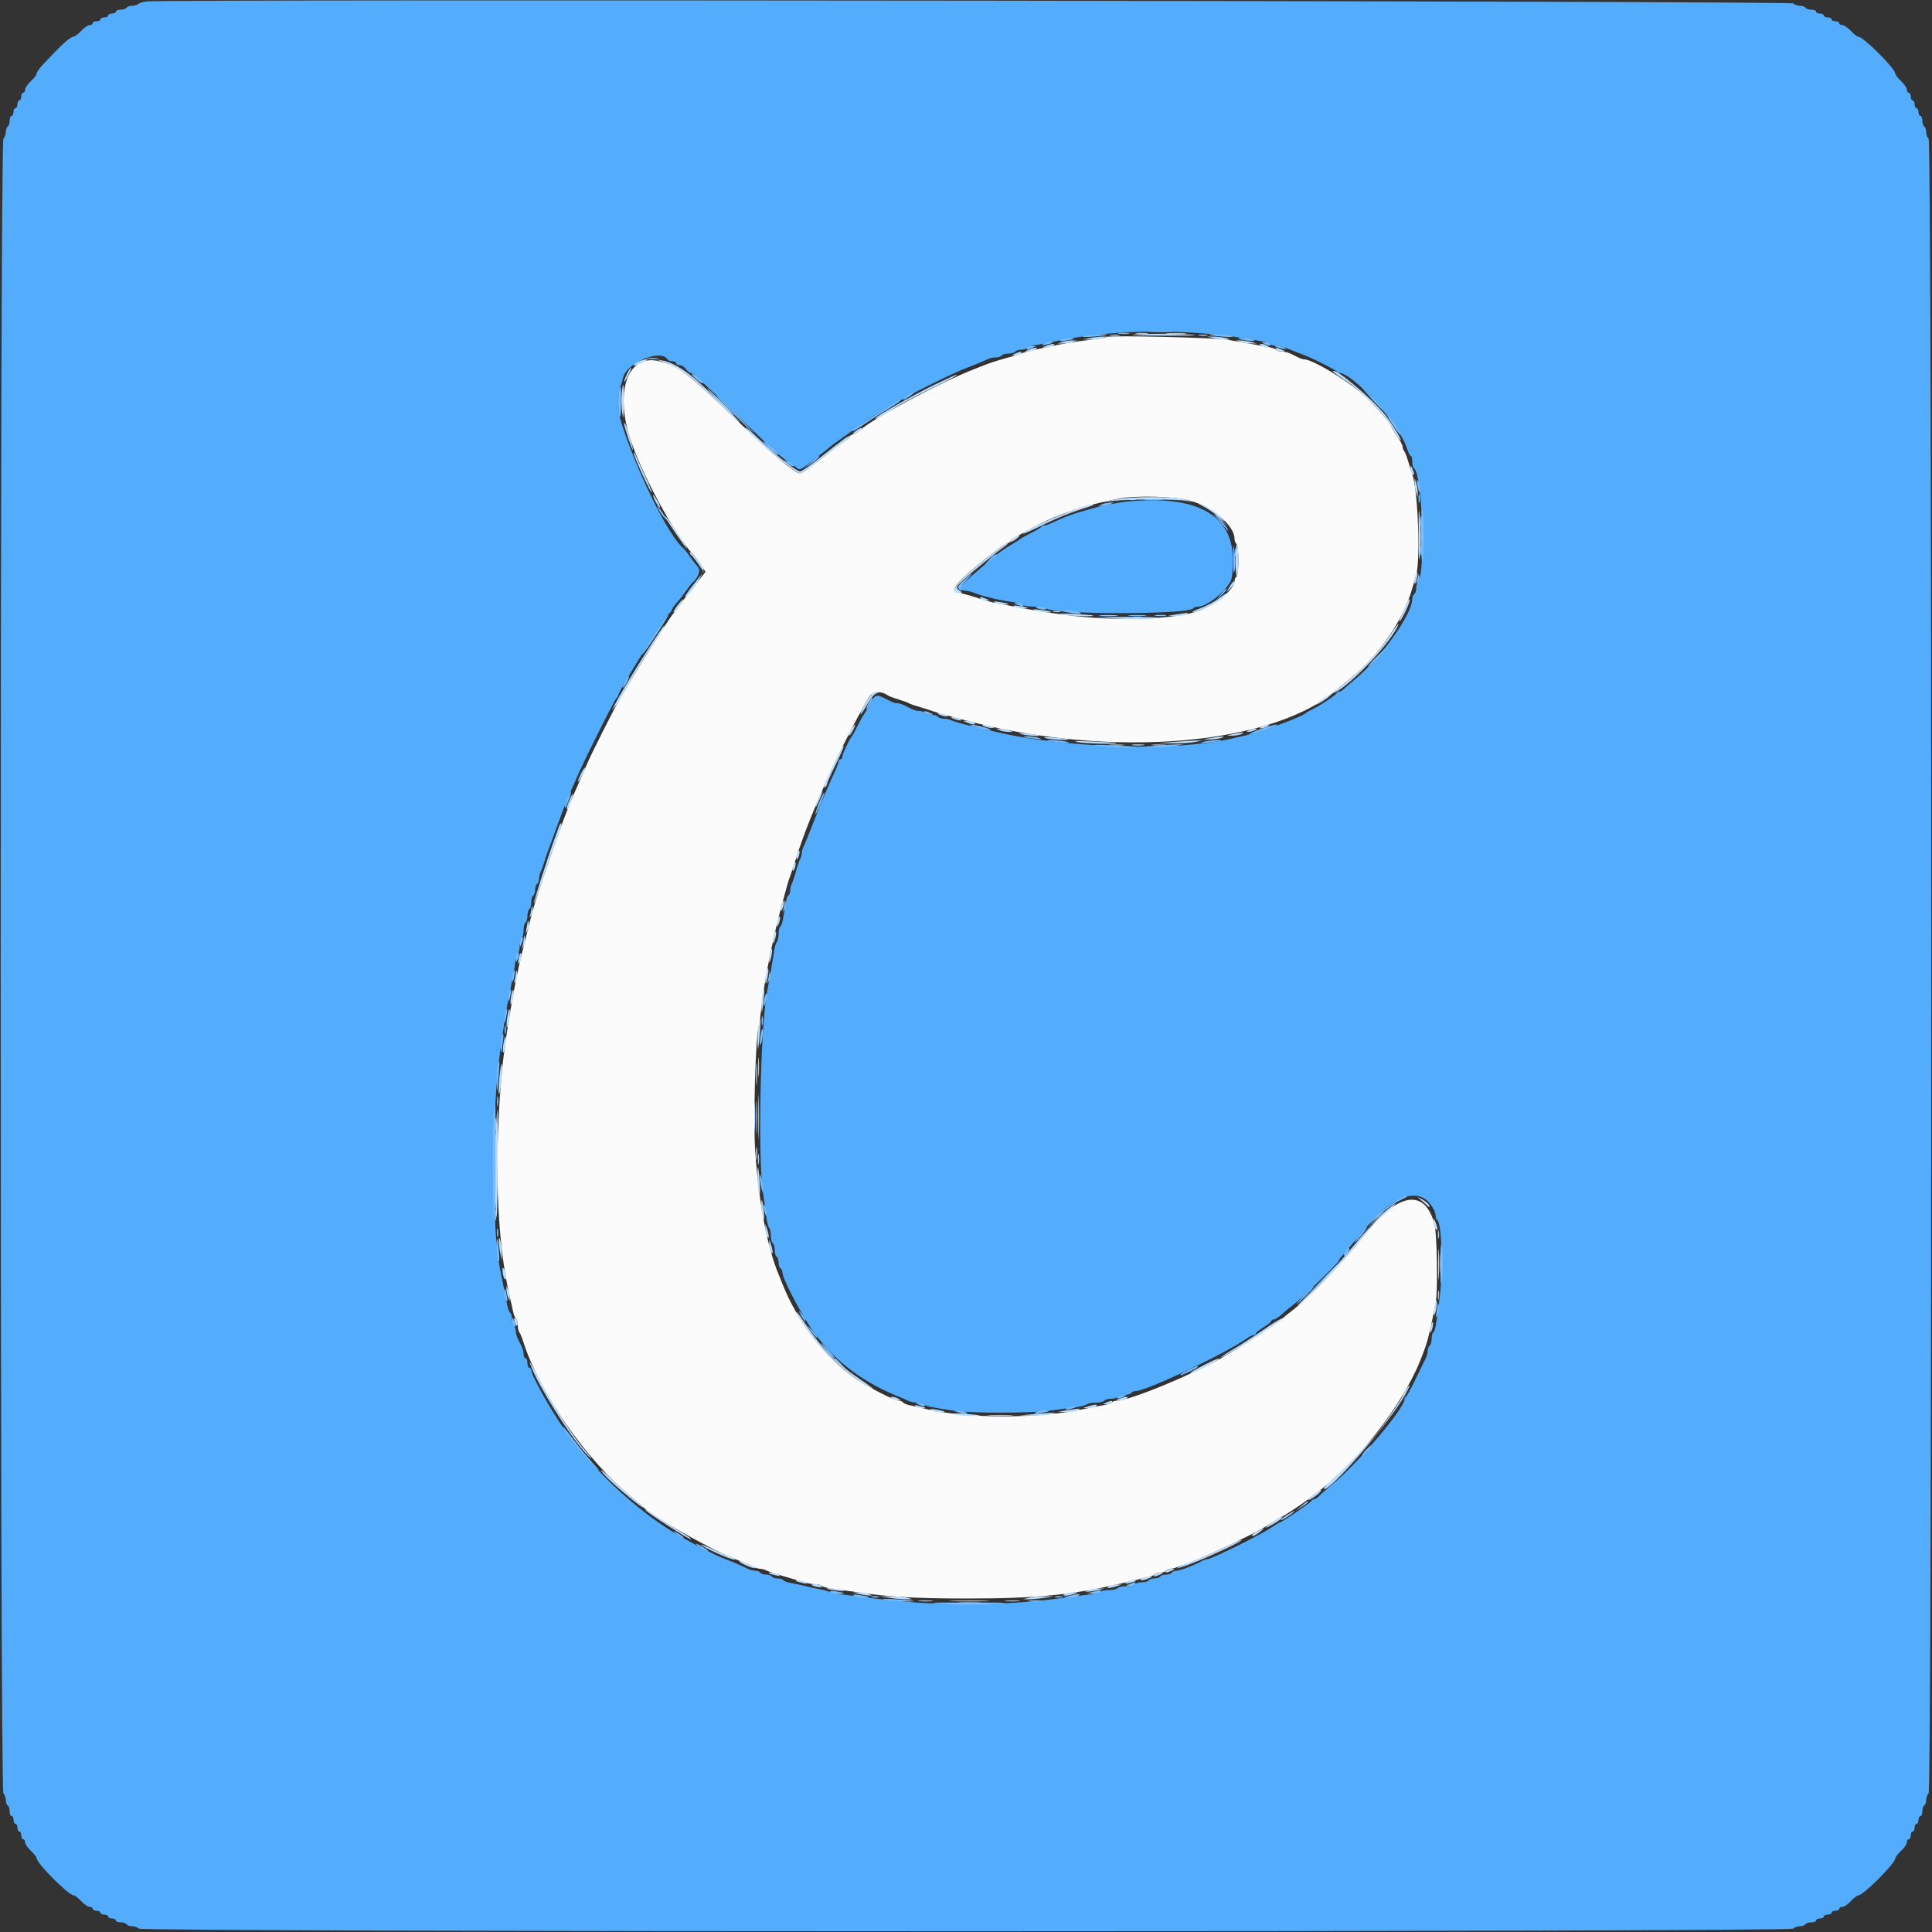 <svg xmlns="http://www.w3.org/2000/svg" version="1.1" xmlns:xlink="http://www.w3.org/1999/xlink" xmlns:svgjs="http://svgjs.com/svgjs" width="400" height="400"><rect width="100%" height="100%" fill="#333333" stroke="none"/><svg id="SvgjsSvg1006" version="1.1" xmlns="http://www.w3.org/2000/svg" xmlns:xlink="http://www.w3.org/1999/xlink" width="400" height="400" viewBox="0, 0, 400,400"><g id="SvgjsG1005"><path id="SvgjsPath1004" d="M229.169 69.764 C 229.044 69.889,227.335 70.177,225.371 70.403 C 222.005 70.790,220.343 71.078,216.300 71.979 C 215.365 72.187,214.060 72.470,213.400 72.609 C 212.740 72.747,211.840 73.006,211.400 73.185 C 210.960 73.363,209.790 73.730,208.800 74.001 C 206.721 74.569,204.982 75.128,203.700 75.640 C 203.205 75.838,202.395 76.156,201.900 76.346 C 194.884 79.047,180.600 86.692,177.943 89.168 C 177.451 89.625,176.813 90.000,176.525 90.000 C 176.236 90.000,176.000 90.141,176.000 90.314 C 176.000 90.486,175.505 90.925,174.900 91.289 C 174.295 91.653,173.350 92.312,172.800 92.754 C 167.875 96.709,166.122 97.996,165.655 97.998 C 164.593 98.002,160.109 94.257,153.000 87.428 C 142.089 76.947,140.666 75.854,136.561 74.803 C 130.109 73.151,127.218 80.679,130.446 90.723 C 132.810 98.077,139.674 110.742,143.493 114.798 C 144.012 115.349,144.802 116.383,145.248 117.096 L 146.060 118.391 144.130 120.896 C 143.068 122.273,142.101 123.490,141.981 123.600 C 141.860 123.710,141.329 124.430,140.800 125.200 C 140.271 125.970,139.734 126.690,139.606 126.800 C 138.866 127.437,132.219 137.994,128.273 144.800 C 126.974 147.041,122.191 156.540,121.505 158.243 C 121.159 159.100,120.350 160.970,119.706 162.400 C 117.488 167.330,115.725 172.029,112.581 181.400 C 110.727 186.927,110.324 188.257,109.555 191.400 C 109.080 193.339,108.503 195.652,107.957 197.800 C 106.580 203.217,104.612 214.821,103.989 221.200 C 102.214 239.365,102.822 257.130,105.618 268.800 C 105.855 269.790,106.149 271.097,106.271 271.705 C 106.393 272.313,106.651 272.908,106.846 273.029 C 107.041 273.149,107.200 273.741,107.200 274.344 C 107.200 274.947,107.343 275.611,107.518 275.820 C 107.693 276.029,108.065 276.920,108.345 277.800 C 111.719 288.427,121.420 302.333,130.802 309.995 C 132.011 310.981,133.090 311.905,133.200 312.048 C 134.340 313.521,146.651 320.539,151.600 322.536 C 154.466 323.692,155.353 324.070,156.095 324.447 C 156.477 324.641,157.064 324.800,157.400 324.800 C 157.736 324.800,158.323 324.962,158.705 325.159 C 159.087 325.356,160.750 325.909,162.400 326.388 C 164.050 326.866,165.953 327.425,166.628 327.629 C 167.304 327.833,168.328 328.000,168.905 328.000 C 169.481 328.000,170.048 328.154,170.165 328.343 C 170.281 328.531,171.417 328.819,172.688 328.981 C 173.960 329.143,176.080 329.440,177.400 329.640 C 183.957 330.633,189.616 330.957,200.400 330.957 C 215.397 330.957,222.988 330.127,234.800 327.197 C 235.790 326.952,237.097 326.651,237.705 326.529 C 238.313 326.407,238.908 326.149,239.029 325.954 C 239.149 325.759,239.676 325.600,240.200 325.600 C 240.724 325.600,241.264 325.420,241.400 325.200 C 241.536 324.980,241.962 324.800,242.346 324.800 C 244.307 324.800,259.509 317.877,263.349 315.235 C 264.336 314.556,265.257 314.000,265.394 314.000 C 265.672 314.000,270.484 310.805,270.800 310.411 C 270.910 310.274,271.630 309.721,272.400 309.183 C 280.477 303.541,290.331 291.026,294.042 281.700 C 295.556 277.895,295.736 277.230,297.210 270.000 C 297.741 267.396,297.544 255.279,296.936 253.194 C 294.846 246.017,289.456 246.921,282.592 255.601 C 277.959 261.459,271.115 268.601,267.444 271.410 C 266.589 272.064,265.689 272.792,265.444 273.026 C 264.596 273.839,256.582 279.058,253.305 280.932 C 246.754 284.677,233.811 290.000,231.253 290.000 C 230.810 290.000,230.348 290.161,230.226 290.358 C 230.105 290.555,229.329 290.813,228.503 290.932 C 227.676 291.051,226.100 291.352,225.000 291.600 C 215.312 293.790,199.902 293.791,191.200 291.603 C 190.210 291.354,188.903 291.051,188.295 290.929 C 187.687 290.807,187.092 290.549,186.971 290.354 C 186.851 290.159,186.448 289.998,186.076 289.995 C 185.217 289.988,179.693 287.178,177.289 285.524 C 170.837 281.085,164.986 273.523,161.949 265.700 C 161.757 265.205,161.429 264.395,161.221 263.900 C 158.896 258.387,157.146 249.236,156.368 238.524 C 155.925 232.426,156.394 214.997,157.064 212.668 C 157.179 212.266,157.435 210.466,157.631 208.668 C 158.300 202.537,160.289 192.808,162.346 185.600 C 162.566 184.830,162.863 183.750,163.006 183.200 C 163.150 182.650,163.411 181.840,163.588 181.400 C 163.765 180.960,164.364 179.160,164.919 177.400 C 167.812 168.234,174.264 154.008,179.943 144.275 C 180.598 143.153,182.482 143.001,183.800 143.964 C 184.020 144.124,185.010 144.501,186.000 144.800 C 186.990 145.099,187.980 145.459,188.200 145.600 C 188.420 145.741,189.410 146.089,190.400 146.374 C 191.390 146.658,192.560 147.031,193.000 147.202 C 193.440 147.372,194.520 147.704,195.400 147.938 C 196.280 148.173,198.080 148.656,199.400 149.012 C 230.180 157.312,264.454 154.330,277.453 142.222 C 277.702 141.990,278.692 141.179,279.653 140.421 C 285.350 135.924,290.531 128.380,292.374 121.900 C 292.608 121.075,292.980 119.802,293.200 119.072 C 294.124 116.002,293.556 101.240,292.396 98.200 C 292.228 97.760,291.859 96.590,291.576 95.600 C 291.293 94.610,290.912 93.629,290.730 93.420 C 290.549 93.211,290.400 92.793,290.400 92.492 C 290.400 92.191,289.860 91.159,289.200 90.200 C 288.540 89.241,288.000 88.330,288.000 88.176 C 288.000 87.847,285.886 85.385,283.265 82.662 C 280.398 79.683,271.928 74.400,270.020 74.400 C 269.598 74.400,269.111 74.196,267.305 73.262 C 266.813 73.008,265.969 72.800,265.429 72.800 C 264.889 72.800,264.348 72.640,264.227 72.444 C 264.106 72.249,263.421 71.987,262.704 71.864 C 261.987 71.740,260.320 71.442,259.000 71.202 C 257.680 70.962,255.520 70.578,254.200 70.348 C 251.623 69.900,229.548 69.385,229.169 69.764 M246.143 103.585 C 250.800 104.776,255.559 108.752,255.590 111.476 C 255.596 111.958,255.780 112.464,256.000 112.600 C 256.220 112.736,256.400 114.266,256.400 116.000 C 256.400 117.734,256.220 119.264,256.000 119.400 C 255.780 119.536,255.600 119.921,255.600 120.256 C 255.600 122.250,250.877 125.847,246.918 126.868 C 241.235 128.333,230.155 128.549,221.000 127.373 C 218.055 126.994,214.220 126.402,212.100 125.999 C 205.648 124.773,203.959 124.404,203.000 124.015 C 202.560 123.837,201.390 123.469,200.400 123.198 C 199.410 122.927,198.375 122.643,198.100 122.565 C 197.188 122.309,197.580 121.386,199.300 119.739 C 201.938 117.214,208.085 112.400,208.673 112.400 C 208.963 112.400,209.200 112.253,209.200 112.074 C 209.200 111.764,210.052 111.251,214.600 108.826 C 219.094 106.430,224.617 104.615,231.600 103.240 C 235.089 102.553,242.825 102.737,246.143 103.585 " stroke="none" fill="#fbfbfc" fill-rule="evenodd"></path><path id="SvgjsPath1003" d="M30.400 0.291 C 29.630 0.382,28.829 0.624,28.620 0.829 C 28.411 1.033,27.837 1.200,27.344 1.200 C 26.851 1.200,26.336 1.380,26.200 1.600 C 26.064 1.820,25.513 2.000,24.976 2.000 C 24.439 2.000,24.000 2.180,24.000 2.400 C 24.000 2.620,23.640 2.800,23.200 2.800 C 22.760 2.800,22.400 2.980,22.400 3.200 C 22.400 3.420,22.040 3.600,21.600 3.600 C 21.160 3.600,20.800 3.780,20.800 4.000 C 20.800 4.220,20.440 4.400,20.000 4.400 C 19.560 4.400,19.200 4.580,19.200 4.800 C 19.200 5.020,18.912 5.200,18.560 5.200 C 18.209 5.200,17.417 5.740,16.800 6.400 C 16.183 7.060,15.483 7.600,15.243 7.600 C 14.548 7.600,12.836 9.151,8.900 13.346 C 8.185 14.108,7.600 14.945,7.600 15.205 C 7.600 15.466,7.060 16.183,6.400 16.800 C 5.740 17.417,5.200 18.209,5.200 18.560 C 5.200 18.912,5.020 19.200,4.800 19.200 C 4.580 19.200,4.400 19.560,4.400 20.000 C 4.400 20.440,4.220 20.800,4.000 20.800 C 3.780 20.800,3.600 21.160,3.600 21.600 C 3.600 22.040,3.420 22.400,3.200 22.400 C 2.980 22.400,2.800 22.760,2.800 23.200 C 2.800 23.640,2.620 24.000,2.400 24.000 C 2.180 24.000,2.000 24.439,2.000 24.976 C 2.000 25.513,1.820 26.064,1.600 26.200 C 1.380 26.336,1.200 26.851,1.200 27.344 C 1.200 27.837,0.975 28.465,0.700 28.740 C -0.036 29.476,-0.036 370.524,0.700 371.260 C 0.975 371.535,1.200 372.163,1.200 372.656 C 1.200 373.149,1.380 373.664,1.600 373.800 C 1.820 373.936,2.000 374.487,2.000 375.024 C 2.000 375.561,2.180 376.000,2.400 376.000 C 2.620 376.000,2.800 376.360,2.800 376.800 C 2.800 377.240,2.980 377.600,3.200 377.600 C 3.420 377.600,3.600 377.960,3.600 378.400 C 3.600 378.840,3.780 379.200,4.000 379.200 C 4.220 379.200,4.400 379.560,4.400 380.000 C 4.400 380.440,4.580 380.800,4.800 380.800 C 5.020 380.800,5.200 381.088,5.200 381.440 C 5.200 381.791,5.740 382.583,6.400 383.200 C 7.060 383.817,7.600 384.517,7.600 384.757 C 7.600 385.782,14.206 392.400,15.229 392.400 C 15.476 392.400,16.183 392.940,16.800 393.600 C 17.417 394.260,18.209 394.800,18.560 394.800 C 18.912 394.800,19.200 394.980,19.200 395.200 C 19.200 395.420,19.560 395.600,20.000 395.600 C 20.440 395.600,20.800 395.780,20.800 396.000 C 20.800 396.220,21.160 396.400,21.600 396.400 C 22.040 396.400,22.400 396.580,22.400 396.800 C 22.400 397.020,22.760 397.200,23.200 397.200 C 23.640 397.200,24.000 397.380,24.000 397.600 C 24.000 397.820,24.439 398.000,24.976 398.000 C 25.513 398.000,26.064 398.180,26.200 398.400 C 26.336 398.620,26.851 398.800,27.344 398.800 C 27.837 398.800,28.465 399.025,28.740 399.300 C 29.476 400.036,370.524 400.036,371.260 399.300 C 371.535 399.025,372.163 398.800,372.656 398.800 C 373.149 398.800,373.664 398.620,373.800 398.400 C 373.936 398.180,374.487 398.000,375.024 398.000 C 375.561 398.000,376.000 397.820,376.000 397.600 C 376.000 397.380,376.360 397.200,376.800 397.200 C 377.240 397.200,377.600 397.020,377.600 396.800 C 377.600 396.580,377.960 396.400,378.400 396.400 C 378.840 396.400,379.200 396.220,379.200 396.000 C 379.200 395.780,379.560 395.600,380.000 395.600 C 380.440 395.600,380.800 395.420,380.800 395.200 C 380.800 394.980,381.088 394.800,381.440 394.800 C 381.791 394.800,382.583 394.260,383.200 393.600 C 383.817 392.940,384.524 392.400,384.771 392.400 C 385.794 392.400,392.400 385.782,392.400 384.757 C 392.400 384.517,392.940 383.817,393.600 383.200 C 394.260 382.583,394.800 381.791,394.800 381.440 C 394.800 381.088,394.980 380.800,395.200 380.800 C 395.420 380.800,395.600 380.440,395.600 380.000 C 395.600 379.560,395.780 379.200,396.000 379.200 C 396.220 379.200,396.400 378.840,396.400 378.400 C 396.400 377.960,396.580 377.600,396.800 377.600 C 397.020 377.600,397.200 377.240,397.200 376.800 C 397.200 376.360,397.380 376.000,397.600 376.000 C 397.820 376.000,398.000 375.561,398.000 375.024 C 398.000 374.487,398.180 373.936,398.400 373.800 C 398.620 373.664,398.800 373.149,398.800 372.656 C 398.800 372.163,399.025 371.535,399.300 371.260 C 400.036 370.524,400.036 29.476,399.300 28.740 C 399.025 28.465,398.800 27.837,398.800 27.344 C 398.800 26.851,398.620 26.336,398.400 26.200 C 398.180 26.064,398.000 25.513,398.000 24.976 C 398.000 24.439,397.820 24.000,397.600 24.000 C 397.380 24.000,397.200 23.640,397.200 23.200 C 397.200 22.760,397.020 22.400,396.800 22.400 C 396.580 22.400,396.400 22.040,396.400 21.600 C 396.400 21.160,396.220 20.800,396.000 20.800 C 395.780 20.800,395.600 20.440,395.600 20.000 C 395.600 19.560,395.420 19.200,395.200 19.200 C 394.980 19.200,394.800 18.912,394.800 18.560 C 394.800 18.209,394.260 17.417,393.600 16.800 C 392.940 16.183,392.400 15.476,392.400 15.229 C 392.400 14.206,385.782 7.600,384.757 7.600 C 384.517 7.600,383.817 7.060,383.200 6.400 C 382.583 5.740,381.791 5.200,381.440 5.200 C 381.088 5.200,380.800 5.020,380.800 4.800 C 380.800 4.580,380.440 4.400,380.000 4.400 C 379.560 4.400,379.200 4.220,379.200 4.000 C 379.200 3.780,378.840 3.600,378.400 3.600 C 377.960 3.600,377.600 3.420,377.600 3.200 C 377.600 2.980,377.240 2.800,376.800 2.800 C 376.360 2.800,376.000 2.620,376.000 2.400 C 376.000 2.180,375.561 2.000,375.024 2.000 C 374.487 2.000,373.936 1.820,373.800 1.600 C 373.664 1.380,373.149 1.200,372.656 1.200 C 372.163 1.200,371.535 0.975,371.260 0.700 C 370.782 0.222,34.383 -0.182,30.400 0.291 M251.200 69.212 C 253.290 69.418,256.080 69.776,257.400 70.009 C 258.720 70.241,260.476 70.533,261.303 70.658 C 262.129 70.783,262.905 71.045,263.026 71.242 C 263.148 71.439,263.678 71.600,264.205 71.600 C 264.731 71.600,265.666 71.802,266.281 72.050 C 266.897 72.297,267.805 72.657,268.300 72.850 C 268.795 73.042,269.605 73.358,270.100 73.551 C 272.037 74.306,276.607 76.613,276.733 76.898 C 276.807 77.064,277.044 77.200,277.261 77.200 C 280.117 77.200,289.787 87.966,291.307 92.839 C 291.576 93.697,291.931 94.400,292.097 94.400 C 292.264 94.400,292.400 94.929,292.400 95.576 C 292.400 96.223,292.559 96.851,292.754 96.971 C 294.486 98.042,295.198 118.858,293.561 120.580 C 293.363 120.789,293.200 121.363,293.200 121.856 C 293.200 122.349,293.020 122.864,292.800 123.000 C 292.580 123.136,292.400 123.567,292.400 123.957 C 292.400 127.113,286.188 135.879,280.608 140.600 C 279.567 141.480,278.478 142.425,278.187 142.700 C 277.895 142.975,277.479 143.200,277.262 143.200 C 277.045 143.200,276.807 143.345,276.733 143.523 C 276.569 143.922,273.429 146.014,271.800 146.812 C 271.140 147.135,270.510 147.489,270.400 147.600 C 269.589 148.416,261.481 151.410,257.600 152.326 C 252.992 153.413,251.785 153.621,247.345 154.090 C 235.723 155.317,217.666 154.223,206.600 151.620 C 205.720 151.413,203.380 150.863,201.400 150.399 C 199.420 149.934,197.487 149.384,197.105 149.177 C 196.723 148.970,195.969 148.800,195.429 148.800 C 194.889 148.800,194.336 148.620,194.200 148.400 C 194.064 148.180,193.434 148.000,192.800 148.000 C 192.166 148.000,191.536 147.820,191.400 147.600 C 191.264 147.380,190.801 147.200,190.371 147.200 C 189.616 147.200,189.226 147.056,187.305 146.062 C 186.813 145.808,186.136 145.600,185.800 145.600 C 185.464 145.600,184.832 145.420,184.395 145.200 C 183.958 144.980,183.242 144.620,182.805 144.400 C 181.447 143.716,181.030 143.939,180.009 145.900 C 179.465 146.945,178.923 147.890,178.804 148.000 C 178.686 148.110,178.144 149.100,177.600 150.200 C 177.056 151.300,176.518 152.290,176.405 152.400 C 175.946 152.847,174.400 156.115,174.400 156.638 C 174.400 156.947,174.220 157.200,174.000 157.200 C 173.780 157.200,173.600 157.440,173.600 157.734 C 173.600 158.028,173.001 159.513,172.269 161.034 C 171.537 162.555,169.994 166.230,168.839 169.200 C 167.684 172.170,166.573 174.913,166.370 175.295 C 166.166 175.677,166.000 176.264,166.000 176.600 C 166.000 176.936,165.838 177.523,165.639 177.905 C 165.440 178.287,165.063 179.410,164.800 180.400 C 164.537 181.390,164.160 182.513,163.961 182.895 C 163.762 183.277,163.600 183.941,163.600 184.371 C 163.600 184.801,163.440 185.252,163.244 185.373 C 162.908 185.580,162.672 186.593,162.142 190.103 C 162.018 190.929,161.755 191.705,161.558 191.826 C 161.361 191.948,161.200 192.631,161.200 193.344 C 161.200 194.057,161.038 194.811,160.841 195.020 C 160.644 195.229,160.381 196.120,160.257 197.000 C 160.133 197.880,159.844 199.635,159.616 200.900 C 159.387 202.165,159.015 204.235,158.789 205.500 C 157.425 213.137,156.894 239.520,157.958 246.800 C 158.231 248.670,158.550 251.010,158.666 252.000 C 158.782 252.990,159.040 253.971,159.239 254.180 C 159.437 254.389,159.600 255.143,159.600 255.856 C 159.600 256.569,159.780 257.264,160.000 257.400 C 160.220 257.536,160.400 258.166,160.400 258.800 C 160.400 259.434,160.580 260.064,160.800 260.200 C 161.020 260.336,161.200 260.876,161.200 261.400 C 161.200 261.924,161.380 262.464,161.600 262.600 C 161.820 262.736,162.000 263.111,162.000 263.434 C 162.000 264.841,166.302 272.937,168.832 276.290 C 173.239 282.132,178.872 286.302,186.400 289.296 C 186.950 289.514,187.713 289.852,188.095 290.047 C 188.477 290.241,189.321 290.400,189.971 290.400 C 190.621 290.400,191.252 290.560,191.373 290.756 C 191.597 291.119,192.486 291.312,197.400 292.064 C 201.004 292.615,213.261 292.607,217.400 292.052 C 219.160 291.815,221.500 291.509,222.600 291.372 C 223.700 291.235,224.771 290.960,224.980 290.761 C 225.189 290.563,226.033 290.400,226.856 290.400 C 227.679 290.400,228.464 290.220,228.600 290.000 C 228.736 289.780,229.366 289.600,230.000 289.600 C 230.634 289.600,231.264 289.420,231.400 289.200 C 231.536 288.980,232.166 288.800,232.800 288.800 C 233.434 288.800,234.064 288.620,234.200 288.400 C 234.336 288.180,234.762 288.000,235.146 288.000 C 237.329 288.000,253.675 280.262,258.062 277.153 C 258.646 276.739,259.321 276.400,259.562 276.400 C 259.803 276.400,260.000 276.262,260.000 276.094 C 260.000 275.926,260.720 275.344,261.600 274.800 C 262.480 274.256,263.200 273.674,263.200 273.506 C 263.200 273.338,263.425 273.199,263.700 273.198 C 263.975 273.197,264.740 272.702,265.400 272.098 C 266.060 271.494,267.230 270.520,268.000 269.934 C 269.742 268.608,277.200 261.374,277.200 261.010 C 277.200 260.863,277.425 260.505,277.700 260.213 C 277.975 259.922,278.853 258.900,279.651 257.942 C 280.450 256.984,282.070 255.048,283.251 253.641 C 288.186 247.763,293.353 245.915,295.971 249.091 C 296.647 249.911,297.200 250.981,297.200 251.468 C 297.200 251.954,297.353 252.448,297.541 252.563 C 298.492 253.151,298.815 262.536,298.087 268.400 C 297.325 274.536,297.135 275.593,296.758 275.826 C 296.561 275.948,296.400 276.566,296.400 277.200 C 296.400 277.834,296.220 278.464,296.000 278.600 C 295.780 278.736,295.600 279.199,295.600 279.629 C 295.600 280.059,295.438 280.723,295.241 281.105 C 295.043 281.487,294.100 283.420,293.145 285.400 C 292.189 287.380,291.271 289.060,291.104 289.133 C 290.937 289.207,290.796 289.477,290.792 289.733 C 290.760 291.608,281.024 303.099,276.000 307.193 C 274.790 308.179,273.509 309.304,273.153 309.693 C 272.797 310.082,272.317 310.400,272.086 310.400 C 271.856 310.400,271.607 310.549,271.533 310.730 C 271.385 311.098,265.379 315.200,264.990 315.200 C 264.855 315.200,263.937 315.756,262.949 316.435 C 261.019 317.763,250.811 322.800,250.050 322.800 C 249.797 322.800,249.277 322.965,248.895 323.167 C 247.012 324.163,244.325 325.200,243.628 325.200 C 243.199 325.200,242.736 325.380,242.600 325.600 C 242.464 325.820,241.924 326.000,241.400 326.000 C 240.876 326.000,240.336 326.180,240.200 326.400 C 240.064 326.620,239.524 326.800,239.000 326.800 C 238.476 326.800,237.936 326.980,237.800 327.200 C 237.664 327.420,237.034 327.600,236.400 327.600 C 235.766 327.600,235.136 327.780,235.000 328.000 C 234.864 328.220,234.054 328.400,233.200 328.400 C 232.346 328.400,231.536 328.580,231.400 328.800 C 231.264 329.020,230.479 329.200,229.656 329.200 C 228.833 329.200,227.989 329.363,227.780 329.563 C 227.571 329.763,226.500 330.027,225.400 330.149 C 224.300 330.272,222.140 330.548,220.600 330.763 C 206.925 332.673,192.642 332.612,178.200 330.582 C 177.320 330.459,175.700 330.268,174.600 330.159 C 173.500 330.051,172.240 329.802,171.800 329.608 C 171.360 329.414,170.460 329.163,169.800 329.052 C 169.140 328.940,167.790 328.645,166.800 328.396 C 165.810 328.146,164.413 327.845,163.696 327.727 C 162.979 327.608,162.294 327.351,162.173 327.156 C 162.052 326.960,161.524 326.800,161.000 326.800 C 160.476 326.800,159.936 326.620,159.800 326.400 C 159.664 326.180,159.124 326.000,158.600 326.000 C 158.076 326.000,157.536 325.820,157.400 325.600 C 157.264 325.380,156.801 325.200,156.371 325.200 C 155.941 325.200,155.277 325.035,154.895 324.834 C 154.011 324.368,151.904 323.463,149.600 322.561 C 147.967 321.921,144.837 320.330,141.253 318.317 C 131.829 313.025,121.556 303.310,115.539 294.000 C 112.953 289.997,110.000 284.535,110.000 283.751 C 110.000 283.448,109.820 283.200,109.600 283.200 C 109.380 283.200,109.200 282.750,109.200 282.200 C 109.200 281.650,109.020 281.200,108.800 281.200 C 108.580 281.200,108.400 280.838,108.400 280.395 C 108.400 279.617,108.258 279.231,107.262 277.305 C 107.008 276.813,106.800 276.059,106.800 275.629 C 106.800 275.199,106.620 274.736,106.400 274.600 C 106.180 274.464,106.000 273.834,106.000 273.200 C 106.000 272.566,105.841 271.949,105.646 271.829 C 105.451 271.708,105.176 271.023,105.033 270.305 C 104.891 269.587,104.600 268.100,104.387 267.000 C 104.174 265.900,103.814 264.100,103.587 263.000 C 101.716 253.946,101.733 230.361,103.620 217.200 C 104.503 211.037,104.770 209.347,105.179 207.300 C 105.411 206.145,105.789 204.255,106.020 203.100 C 106.252 201.945,106.540 200.280,106.661 199.400 C 106.783 198.520,107.044 197.629,107.241 197.420 C 107.438 197.211,107.600 196.457,107.600 195.744 C 107.600 195.031,107.780 194.336,108.000 194.200 C 108.220 194.064,108.400 193.344,108.400 192.600 C 108.400 191.856,108.580 191.136,108.800 191.000 C 109.020 190.864,109.200 190.234,109.200 189.600 C 109.200 188.966,109.380 188.336,109.600 188.200 C 109.820 188.064,110.000 187.434,110.000 186.800 C 110.000 186.166,110.180 185.536,110.400 185.400 C 110.620 185.264,110.800 184.724,110.800 184.200 C 110.800 183.676,110.980 183.136,111.200 183.000 C 111.420 182.864,111.600 182.401,111.600 181.971 C 111.600 181.541,111.758 180.877,111.951 180.495 C 112.144 180.113,112.516 179.080,112.777 178.200 C 113.039 177.320,113.403 176.240,113.587 175.800 C 113.770 175.360,114.600 173.110,115.430 170.800 C 116.261 168.490,117.338 165.700,117.825 164.600 C 118.312 163.500,119.105 161.700,119.587 160.600 C 121.257 156.787,127.377 144.599,127.688 144.467 C 127.860 144.393,128.000 144.174,128.000 143.979 C 128.000 143.123,137.234 128.327,138.676 126.871 C 138.964 126.581,139.200 126.219,139.200 126.067 C 139.200 125.916,139.610 125.344,140.111 124.796 C 140.613 124.248,141.459 123.170,141.992 122.400 C 142.525 121.630,143.069 120.910,143.200 120.800 C 144.566 119.655,145.145 118.091,144.474 117.359 C 144.091 116.942,143.342 115.970,142.808 115.200 C 142.275 114.430,141.724 113.710,141.584 113.600 C 138.394 111.088,131.400 96.789,128.365 86.572 C 127.892 84.980,127.896 81.494,128.372 80.319 C 128.577 79.813,128.861 78.864,129.003 78.209 C 129.670 75.131,136.821 72.169,138.200 74.400 C 138.336 74.620,138.797 74.800,139.224 74.800 C 139.651 74.800,140.000 74.980,140.000 75.200 C 140.000 75.420,140.320 75.600,140.712 75.600 C 141.103 75.600,141.683 75.960,142.000 76.400 C 142.317 76.840,142.772 77.200,143.010 77.200 C 143.455 77.200,145.051 78.668,153.400 86.752 C 159.519 92.678,162.129 95.027,163.272 95.639 C 163.773 95.907,164.425 96.368,164.720 96.663 C 165.463 97.405,165.694 97.354,167.283 96.100 C 168.049 95.495,169.273 94.550,170.002 94.000 C 170.730 93.450,171.523 92.811,171.763 92.581 C 172.004 92.351,173.096 91.549,174.191 90.799 C 175.286 90.050,176.503 89.158,176.897 88.818 C 178.726 87.236,186.759 82.512,192.000 79.937 C 197.407 77.281,198.312 76.866,200.700 75.946 C 202.449 75.273,203.808 74.703,204.495 74.353 C 204.877 74.159,205.631 74.000,206.171 74.000 C 206.711 74.000,207.264 73.820,207.400 73.600 C 207.536 73.380,208.166 73.200,208.800 73.200 C 209.434 73.200,210.064 73.020,210.200 72.800 C 210.336 72.580,210.876 72.400,211.400 72.400 C 211.924 72.400,212.452 72.239,212.574 72.042 C 212.695 71.845,213.471 71.587,214.297 71.468 C 215.124 71.349,216.700 71.052,217.800 70.807 C 227.428 68.666,239.699 68.080,251.200 69.212 M233.400 103.835 C 231.589 104.013,227.898 104.731,226.400 105.196 C 225.850 105.367,224.590 105.731,223.600 106.005 C 221.808 106.501,220.049 107.185,217.839 108.244 C 217.200 108.550,216.450 108.800,216.172 108.800 C 215.894 108.800,215.607 108.935,215.533 109.100 C 215.460 109.265,214.500 109.848,213.400 110.395 C 212.300 110.942,211.310 111.490,211.200 111.614 C 211.090 111.737,210.190 112.308,209.200 112.882 C 208.210 113.457,206.688 114.528,205.818 115.263 C 198.225 121.680,197.912 122.061,200.031 122.317 C 200.564 122.381,201.360 122.585,201.800 122.771 C 203.380 123.438,207.084 124.319,209.800 124.673 C 210.680 124.788,211.571 125.044,211.780 125.241 C 211.989 125.438,213.078 125.600,214.200 125.600 C 215.322 125.600,216.411 125.767,216.620 125.971 C 217.954 127.273,246.222 127.259,247.027 125.956 C 247.148 125.760,247.591 125.600,248.011 125.600 C 249.785 125.600,253.347 122.862,254.738 120.429 C 255.089 119.817,255.269 118.193,255.254 115.784 C 255.198 106.537,247.686 102.430,233.400 103.835 " stroke="none" fill="#54acfc" fill-rule="evenodd"></path><path id="SvgjsPath1002" d="M235.300 69.087 C 235.905 69.178,236.895 69.178,237.500 69.087 C 238.105 68.995,237.610 68.920,236.400 68.920 C 235.190 68.920,234.695 68.995,235.300 69.087 M241.712 69.095 C 242.764 69.177,244.384 69.176,245.312 69.092 C 246.240 69.008,245.380 68.941,243.400 68.942 C 241.420 68.943,240.660 69.012,241.712 69.095 M229.900 69.482 C 230.395 69.578,231.205 69.578,231.700 69.482 C 232.195 69.387,231.790 69.309,230.800 69.309 C 229.810 69.309,229.405 69.387,229.900 69.482 M248.305 69.483 C 248.802 69.579,249.522 69.575,249.905 69.475 C 250.287 69.375,249.880 69.296,249.000 69.301 C 248.120 69.305,247.807 69.387,248.305 69.483 M134.105 74.287 C 134.714 74.379,135.614 74.377,136.105 74.282 C 136.597 74.187,136.100 74.111,135.000 74.114 C 133.900 74.117,133.497 74.195,134.105 74.287 M149.000 83.200 C 150.528 84.740,151.869 86.000,151.979 86.000 C 152.089 86.000,150.928 84.740,149.400 83.200 C 147.872 81.660,146.531 80.400,146.421 80.400 C 146.311 80.400,147.472 81.660,149.000 83.200 M293.693 103.200 C 293.693 103.970,293.775 104.285,293.876 103.900 C 293.976 103.515,293.976 102.885,293.876 102.500 C 293.775 102.115,293.693 102.430,293.693 103.200 M233.700 103.476 C 234.085 103.576,234.715 103.576,235.100 103.476 C 235.485 103.375,235.170 103.293,234.400 103.293 C 233.630 103.293,233.315 103.375,233.700 103.476 M136.349 105.400 C 136.565 105.840,137.034 106.560,137.393 107.000 L 138.044 107.800 137.651 107.000 C 137.435 106.560,136.966 105.840,136.607 105.400 L 135.956 104.600 136.349 105.400 M251.600 106.525 C 251.600 106.594,252.185 107.179,252.900 107.825 L 254.200 109.000 253.025 107.700 C 251.930 106.488,251.600 106.216,251.600 106.525 M294.109 108.000 C 294.109 108.990,294.187 109.395,294.282 108.900 C 294.378 108.405,294.378 107.595,294.282 107.100 C 294.187 106.605,294.109 107.010,294.109 108.000 M294.101 114.200 C 294.105 115.080,294.187 115.393,294.283 114.895 C 294.379 114.398,294.375 113.678,294.275 113.295 C 294.175 112.913,294.096 113.320,294.101 114.200 M255.693 114.400 C 255.693 115.170,255.775 115.485,255.876 115.100 C 255.976 114.715,255.976 114.085,255.876 113.700 C 255.775 113.315,255.693 113.630,255.693 114.400 M218.100 126.676 C 218.485 126.776,219.115 126.776,219.500 126.676 C 219.885 126.575,219.570 126.493,218.800 126.493 C 218.030 126.493,217.715 126.575,218.100 126.676 M227.911 127.493 C 228.851 127.578,230.291 127.577,231.111 127.491 C 231.930 127.405,231.160 127.336,229.400 127.337 C 227.640 127.339,226.970 127.409,227.911 127.493 M239.305 127.487 C 239.914 127.579,240.814 127.577,241.305 127.482 C 241.797 127.387,241.300 127.311,240.200 127.314 C 239.100 127.317,238.697 127.395,239.305 127.487 M234.705 127.883 C 235.202 127.979,235.922 127.975,236.305 127.875 C 236.687 127.775,236.280 127.696,235.400 127.701 C 234.520 127.705,234.207 127.787,234.705 127.883 M229.900 154.289 C 230.615 154.378,231.785 154.378,232.500 154.289 C 233.215 154.201,232.630 154.128,231.200 154.128 C 229.770 154.128,229.185 154.201,229.900 154.289 M238.707 154.290 C 239.426 154.379,240.506 154.377,241.107 154.286 C 241.708 154.195,241.120 154.122,239.800 154.124 C 238.480 154.126,237.988 154.201,238.707 154.290 M157.701 211.400 C 157.705 212.280,157.787 212.593,157.883 212.095 C 157.979 211.598,157.975 210.878,157.875 210.495 C 157.775 210.113,157.696 210.520,157.701 211.400 M104.493 213.200 C 104.493 213.970,104.575 214.285,104.676 213.900 C 104.776 213.515,104.776 212.885,104.676 212.500 C 104.575 212.115,104.493 212.430,104.493 213.200 M156.937 221.000 C 156.939 222.760,157.009 223.430,157.093 222.489 C 157.178 221.549,157.177 220.109,157.091 219.289 C 157.005 218.470,156.936 219.240,156.937 221.000 M156.558 231.400 C 156.558 234.480,156.621 235.687,156.697 234.082 C 156.773 232.478,156.773 229.958,156.696 228.482 C 156.619 227.007,156.557 228.320,156.558 231.400 M102.909 228.000 C 102.909 228.990,102.987 229.395,103.082 228.900 C 103.178 228.405,103.178 227.595,103.082 227.100 C 102.987 226.605,102.909 227.010,102.909 228.000 M102.520 232.800 C 102.520 234.010,102.595 234.505,102.687 233.900 C 102.778 233.295,102.778 232.305,102.687 231.700 C 102.595 231.095,102.520 231.590,102.520 232.800 M156.909 240.000 C 156.909 240.990,156.987 241.395,157.082 240.900 C 157.178 240.405,157.178 239.595,157.082 239.100 C 156.987 238.605,156.909 239.010,156.909 240.000 M102.509 251.600 C 102.509 252.590,102.587 252.995,102.682 252.500 C 102.778 252.005,102.778 251.195,102.682 250.700 C 102.587 250.205,102.509 250.610,102.509 251.600 M284.581 252.500 L 283.000 254.200 284.700 252.619 C 286.281 251.148,286.584 250.800,286.281 250.800 C 286.216 250.800,285.451 251.565,284.581 252.500 M102.893 255.200 C 102.893 255.970,102.975 256.285,103.076 255.900 C 103.176 255.515,103.176 254.885,103.076 254.500 C 102.975 254.115,102.893 254.430,102.893 255.200 M297.693 255.600 C 297.693 256.370,297.775 256.685,297.876 256.300 C 297.976 255.915,297.976 255.285,297.876 254.900 C 297.775 254.515,297.693 254.830,297.693 255.600 M298.134 261.600 C 298.134 263.250,298.205 263.925,298.291 263.100 C 298.378 262.275,298.378 260.925,298.291 260.100 C 298.205 259.275,298.134 259.950,298.134 261.600 M273.392 265.300 L 269.800 269.000 273.500 265.408 C 275.535 263.433,277.200 261.768,277.200 261.708 C 277.200 261.418,276.728 261.864,273.392 265.300 M297.701 268.200 C 297.705 269.080,297.787 269.393,297.883 268.895 C 297.979 268.398,297.975 267.678,297.875 267.295 C 297.775 266.913,297.696 267.320,297.701 268.200 M172.800 281.325 C 172.800 281.394,173.385 281.979,174.100 282.625 L 175.400 283.800 174.225 282.500 C 173.130 281.288,172.800 281.016,172.800 281.325 M204.915 293.096 C 206.188 293.176,208.168 293.175,209.315 293.094 C 210.462 293.014,209.420 292.949,207.000 292.950 C 204.580 292.951,203.642 293.016,204.915 293.096 M269.400 311.835 L 268.200 312.866 269.500 312.006 C 270.215 311.533,270.800 311.068,270.800 310.973 C 270.800 310.673,270.631 310.778,269.400 311.835 M266.500 313.646 C 265.137 314.519,264.695 315.106,265.900 314.443 C 266.818 313.939,268.256 312.827,268.000 312.819 C 267.890 312.816,267.215 313.188,266.500 313.646 M180.500 330.676 C 180.885 330.776,181.515 330.776,181.900 330.676 C 182.285 330.575,181.970 330.493,181.200 330.493 C 180.430 330.493,180.115 330.575,180.500 330.676 M218.500 330.676 C 218.885 330.776,219.515 330.776,219.900 330.676 C 220.285 330.575,219.970 330.493,219.200 330.493 C 218.430 330.493,218.115 330.575,218.500 330.676 M190.300 331.489 C 191.015 331.578,192.185 331.578,192.900 331.489 C 193.615 331.401,193.030 331.328,191.600 331.328 C 190.170 331.328,189.585 331.401,190.300 331.489 M208.300 331.489 C 209.015 331.578,210.185 331.578,210.900 331.489 C 211.615 331.401,211.030 331.328,209.600 331.328 C 208.170 331.328,207.585 331.401,208.300 331.489 M198.900 331.894 C 199.945 331.976,201.655 331.976,202.700 331.894 C 203.745 331.812,202.890 331.744,200.800 331.744 C 198.710 331.744,197.855 331.812,198.900 331.894 " stroke="none" fill="#93c9fc" fill-rule="evenodd"></path><path id="SvgjsPath1001" d="M235.400 69.227 C 233.318 69.374,234.925 69.468,240.000 69.495 C 244.290 69.518,247.620 69.475,247.400 69.398 C 246.600 69.121,238.519 69.006,235.400 69.227 M225.600 70.000 L 224.200 70.295 225.600 70.300 C 226.370 70.303,227.540 70.168,228.200 70.000 L 229.400 69.695 228.200 69.700 C 227.540 69.703,226.370 69.838,225.600 70.000 M251.400 70.023 C 252.280 70.205,253.450 70.343,254.000 70.330 C 255.588 70.291,252.965 69.695,251.200 69.693 L 249.800 69.692 251.400 70.023 M220.000 70.800 L 219.000 71.120 220.000 71.120 C 220.550 71.120,221.450 70.976,222.000 70.800 L 223.000 70.480 222.000 70.480 C 221.450 70.480,220.550 70.624,220.000 70.800 M256.800 70.800 C 257.350 70.976,258.340 71.117,259.000 71.113 L 260.200 71.105 259.000 70.800 C 258.340 70.632,257.350 70.491,256.800 70.487 L 255.800 70.480 256.800 70.800 M216.600 71.600 L 215.800 71.944 216.600 71.966 C 217.040 71.978,217.670 71.813,218.000 71.600 C 218.795 71.086,217.796 71.086,216.600 71.600 M261.200 71.600 C 261.530 71.813,262.070 71.988,262.400 71.988 C 262.933 71.988,262.933 71.945,262.400 71.600 C 262.070 71.387,261.530 71.212,261.200 71.212 C 260.667 71.212,260.667 71.255,261.200 71.600 M213.000 72.400 L 212.200 72.744 213.000 72.766 C 213.440 72.778,214.070 72.613,214.400 72.400 C 215.195 71.886,214.196 71.886,213.000 72.400 M264.200 72.400 C 264.336 72.620,264.842 72.787,265.324 72.772 C 266.169 72.745,266.171 72.731,265.400 72.400 C 264.299 71.927,263.908 71.927,264.200 72.400 M210.200 73.200 C 209.429 73.531,209.431 73.545,210.276 73.572 C 210.758 73.587,211.264 73.420,211.400 73.200 C 211.692 72.727,211.301 72.727,210.200 73.200 M132.100 74.888 C 131.605 75.127,131.200 75.461,131.200 75.630 C 131.200 75.884,133.385 75.022,133.967 74.538 C 134.348 74.222,132.931 74.487,132.100 74.888 M137.000 74.841 C 140.948 76.259,142.677 77.513,148.620 83.271 C 151.139 85.711,153.200 87.604,153.200 87.478 C 153.200 87.172,145.870 80.078,143.641 78.226 C 141.257 76.245,138.885 74.926,137.200 74.644 L 135.800 74.409 137.000 74.841 M129.852 77.346 C 128.927 79.295,129.070 79.724,130.014 77.832 C 130.445 76.969,130.731 76.198,130.651 76.117 C 130.570 76.037,130.211 76.590,129.852 77.346 M276.000 76.929 C 276.000 77.027,277.125 77.841,278.500 78.739 C 281.802 80.895,287.039 86.255,288.329 88.800 C 288.608 89.350,289.207 90.250,289.660 90.800 C 291.091 92.538,288.433 87.985,286.858 86.000 C 284.073 82.491,276.000 75.747,276.000 76.929 M193.614 79.593 C 189.471 81.568,181.200 86.258,181.200 86.633 C 181.200 86.895,182.543 86.171,185.200 84.478 C 186.410 83.706,189.713 81.945,192.540 80.564 C 197.193 78.291,198.458 77.600,197.965 77.600 C 197.873 77.600,195.915 78.497,193.614 79.593 M128.720 81.500 C 128.621 82.545,128.664 84.300,128.816 85.400 C 129.047 87.065,129.102 86.747,129.147 83.500 C 129.204 79.312,129.014 78.422,128.720 81.500 M129.200 87.691 C 129.200 88.247,130.873 93.260,131.012 93.121 C 131.179 92.954,129.695 87.962,129.386 87.653 C 129.284 87.550,129.200 87.568,129.200 87.691 M154.400 88.545 C 154.400 89.491,164.535 98.002,165.655 97.998 C 166.122 97.996,167.875 96.709,172.800 92.754 C 173.350 92.312,174.295 91.653,174.900 91.289 C 175.505 90.925,176.000 90.477,176.000 90.293 C 176.000 89.916,174.523 90.979,169.604 94.896 C 167.737 96.383,165.968 97.600,165.674 97.600 C 164.902 97.600,160.666 94.288,157.300 91.052 C 155.705 89.519,154.400 88.391,154.400 88.545 M177.194 89.218 C 176.647 89.639,176.380 89.980,176.600 89.978 C 177.129 89.973,178.591 88.858,178.365 88.631 C 178.268 88.534,177.741 88.798,177.194 89.218 M131.232 93.872 C 131.194 94.428,134.661 102.000,134.954 102.000 C 135.064 102.000,134.383 100.335,133.440 98.300 C 132.498 96.265,131.622 94.330,131.495 94.000 C 131.367 93.670,131.249 93.612,131.232 93.872 M292.028 97.076 C 292.013 97.558,292.180 98.064,292.400 98.200 C 292.873 98.492,292.873 98.101,292.400 97.000 C 292.069 96.229,292.055 96.231,292.028 97.076 M292.880 100.000 C 292.880 100.550,293.024 101.450,293.200 102.000 L 293.520 103.000 293.520 102.000 C 293.520 101.450,293.376 100.550,293.200 100.000 L 292.880 99.000 292.880 100.000 M135.201 102.520 C 135.199 103.073,136.450 105.284,136.651 105.082 C 136.757 104.977,136.474 104.285,136.023 103.545 C 135.572 102.805,135.202 102.344,135.201 102.520 M230.800 103.448 L 228.200 103.980 230.600 103.695 C 233.705 103.326,243.279 103.321,245.600 103.687 L 247.400 103.971 245.400 103.424 C 242.836 102.723,234.272 102.736,230.800 103.448 M249.055 104.813 C 249.966 105.272,251.496 106.304,252.455 107.107 C 253.415 107.911,253.840 108.149,253.400 107.637 C 252.337 106.400,249.646 104.575,248.400 104.245 C 247.850 104.099,248.145 104.355,249.055 104.813 M224.200 104.897 C 219.027 106.672,212.221 109.719,211.759 110.467 C 211.630 110.675,213.116 110.056,215.062 109.090 C 218.701 107.285,221.507 106.149,225.000 105.068 C 226.100 104.728,226.640 104.457,226.200 104.467 C 225.760 104.477,224.860 104.670,224.200 104.897 M293.709 110.800 C 293.707 116.332,293.758 116.913,294.026 114.389 C 294.202 112.733,294.204 109.763,294.029 107.789 C 293.740 104.519,293.711 104.786,293.709 110.800 M137.812 107.200 C 138.542 108.529,142.038 113.600,142.224 113.600 C 142.447 113.600,138.524 107.631,137.887 107.000 C 137.615 106.731,137.591 106.797,137.812 107.200 M209.829 111.409 C 209.405 111.729,209.138 112.071,209.235 112.169 C 209.332 112.266,209.859 112.002,210.406 111.582 C 210.953 111.161,211.220 110.820,211.000 110.822 C 210.780 110.824,210.253 111.088,209.829 111.409 M203.982 115.764 C 197.721 120.799,196.209 122.800,198.664 122.800 C 199.277 122.800,199.268 122.734,198.576 122.196 C 197.828 121.614,197.864 121.534,199.600 119.951 C 201.576 118.149,206.447 114.193,208.010 113.121 C 208.554 112.748,208.812 112.433,208.582 112.421 C 208.352 112.409,206.282 113.914,203.982 115.764 M255.800 116.001 C 255.800 117.939,255.935 119.441,256.100 119.338 C 256.265 119.236,256.400 117.734,256.400 116.000 C 256.400 114.266,256.265 112.764,256.100 112.662 C 255.935 112.561,255.800 114.063,255.800 116.001 M142.800 114.321 C 142.800 114.559,142.950 114.846,143.133 114.959 C 143.317 115.072,143.967 115.887,144.579 116.769 L 145.690 118.373 143.611 120.987 C 142.467 122.424,141.682 123.588,141.866 123.572 C 142.721 123.502,146.019 118.382,145.650 117.696 C 144.990 116.468,142.800 113.875,142.800 114.321 M293.049 119.015 C 292.912 119.373,292.816 120.056,292.836 120.533 C 292.862 121.147,292.985 121.008,293.259 120.056 C 293.657 118.672,293.494 117.858,293.049 119.015 M254.672 121.309 L 253.945 122.600 254.819 121.742 C 255.301 121.270,255.628 120.689,255.547 120.451 C 255.466 120.213,255.073 120.599,254.672 121.309 M252.200 124.012 C 251.320 124.662,249.610 125.548,248.400 125.982 C 247.190 126.416,246.534 126.778,246.943 126.786 C 247.998 126.806,252.505 124.589,253.385 123.616 C 254.381 122.516,254.101 122.609,252.200 124.012 M203.000 124.000 C 203.136 124.220,203.642 124.387,204.124 124.372 C 204.969 124.345,204.971 124.331,204.200 124.000 C 203.099 123.527,202.708 123.527,203.000 124.000 M140.227 125.400 C 139.640 126.170,139.303 126.798,139.480 126.795 C 139.656 126.792,140.207 126.162,140.704 125.395 C 141.868 123.597,141.600 123.600,140.227 125.400 M291.376 124.643 C 291.243 125.059,290.784 126.100,290.357 126.957 C 289.930 127.813,289.650 128.584,289.737 128.670 C 289.823 128.756,290.386 127.819,290.988 126.588 C 291.591 125.357,291.979 124.245,291.851 124.118 C 291.723 123.990,291.510 124.226,291.376 124.643 M206.000 124.779 C 206.330 125.004,207.125 125.191,207.767 125.194 C 209.304 125.202,208.984 124.970,207.000 124.638 C 205.854 124.446,205.570 124.486,206.000 124.779 M210.000 125.605 C 210.330 125.816,211.125 125.991,211.767 125.994 C 213.314 126.002,212.977 125.771,211.000 125.468 C 209.910 125.301,209.591 125.345,210.000 125.605 M214.200 126.380 C 214.961 126.726,217.917 126.964,217.567 126.651 C 217.475 126.569,216.500 126.393,215.400 126.259 C 214.054 126.095,213.661 126.135,214.200 126.380 M219.600 127.210 C 220.586 127.516,226.690 127.737,226.367 127.455 C 226.275 127.375,224.490 127.218,222.400 127.105 C 220.310 126.992,219.050 127.039,219.600 127.210 M243.600 127.200 L 241.800 127.480 243.400 127.534 C 244.280 127.563,245.270 127.413,245.600 127.200 C 245.930 126.987,246.020 126.837,245.800 126.866 C 245.580 126.896,244.590 127.046,243.600 127.200 M231.546 128.087 C 234.060 128.282,237.278 128.289,238.746 128.102 C 240.879 127.832,239.986 127.762,234.200 127.750 L 227.000 127.734 231.546 128.087 M287.652 131.700 C 285.826 134.480,282.313 138.315,279.664 140.420 C 277.228 142.356,275.691 143.751,276.400 143.381 C 279.717 141.652,287.067 133.986,289.161 130.073 C 290.071 128.372,289.271 129.234,287.652 131.700 M134.511 133.900 C 131.600 138.410,128.055 144.302,127.231 146.000 L 126.746 147.000 127.564 146.000 C 128.014 145.450,128.386 144.889,128.391 144.753 C 128.404 144.406,133.654 135.671,135.516 132.900 C 137.422 130.062,137.695 129.600,137.467 129.600 C 137.368 129.600,136.038 131.535,134.511 133.900 M179.273 145.455 C 178.561 146.696,178.055 147.788,178.149 147.882 C 178.243 147.977,178.828 147.121,179.449 145.981 C 180.069 144.841,180.942 143.761,181.388 143.580 L 182.200 143.251 181.384 143.225 C 180.801 143.207,180.200 143.843,179.273 145.455 M274.081 144.572 C 272.223 145.885,271.962 146.261,273.531 145.362 C 274.263 144.943,275.050 144.375,275.280 144.100 C 275.871 143.393,275.593 143.502,274.081 144.572 M194.600 148.000 C 195.040 148.189,195.670 148.344,196.000 148.344 C 196.378 148.344,196.304 148.217,195.800 148.000 C 195.360 147.811,194.730 147.656,194.400 147.656 C 194.022 147.656,194.096 147.783,194.600 148.000 M197.400 148.800 C 197.840 148.989,198.470 149.144,198.800 149.144 C 199.178 149.144,199.104 149.017,198.600 148.800 C 198.160 148.611,197.530 148.456,197.200 148.456 C 196.822 148.456,196.896 148.583,197.400 148.800 M200.200 149.600 C 201.396 150.114,202.395 150.114,201.600 149.600 C 201.270 149.387,200.640 149.222,200.200 149.234 L 199.400 149.256 200.200 149.600 M176.214 151.035 C 175.841 151.604,175.627 152.161,175.739 152.272 C 175.850 152.383,176.229 151.918,176.581 151.237 C 177.359 149.733,177.144 149.615,176.214 151.035 M203.800 150.400 C 204.240 150.589,204.960 150.738,205.400 150.732 C 206.043 150.723,206.004 150.657,205.200 150.400 C 203.832 149.962,202.781 149.962,203.800 150.400 M261.200 150.400 C 260.667 150.745,260.667 150.788,261.200 150.788 C 261.530 150.788,262.070 150.613,262.400 150.400 C 262.933 150.055,262.933 150.012,262.400 150.012 C 262.070 150.012,261.530 150.187,261.200 150.400 M207.000 151.200 C 207.440 151.389,208.250 151.538,208.800 151.532 L 209.800 151.520 208.800 151.200 C 208.250 151.024,207.440 150.874,207.000 150.868 L 206.200 150.856 207.000 151.200 M258.600 151.200 C 258.096 151.417,258.022 151.544,258.400 151.544 C 258.730 151.544,259.360 151.389,259.800 151.200 C 260.304 150.983,260.378 150.856,260.000 150.856 C 259.670 150.856,259.040 151.011,258.600 151.200 M211.400 151.980 C 212.634 152.315,215.464 152.518,215.167 152.250 C 215.075 152.168,213.920 152.000,212.600 151.877 C 211.022 151.730,210.611 151.765,211.400 151.980 M255.200 152.000 C 253.833 152.288,253.828 152.295,255.000 152.319 C 255.660 152.333,256.560 152.189,257.000 152.000 C 257.962 151.587,257.164 151.587,255.200 152.000 M216.400 152.803 C 217.389 153.117,221.488 153.334,221.167 153.056 C 221.075 152.977,219.740 152.816,218.200 152.699 C 216.573 152.575,215.819 152.619,216.400 152.803 M250.600 152.800 L 249.000 153.086 250.400 153.103 C 251.170 153.113,252.250 152.976,252.800 152.800 C 254.085 152.388,252.899 152.388,250.600 152.800 M223.000 153.628 C 224.567 153.947,231.495 154.140,231.167 153.855 C 231.075 153.776,228.840 153.619,226.200 153.506 C 223.234 153.380,222.011 153.426,223.000 153.628 M243.000 153.600 L 239.800 153.853 242.800 153.904 C 244.450 153.931,246.520 153.805,247.400 153.623 L 249.000 153.292 247.600 153.319 C 246.830 153.334,244.760 153.461,243.000 153.600 M234.500 154.287 C 235.105 154.378,236.095 154.378,236.700 154.287 C 237.305 154.195,236.810 154.120,235.600 154.120 C 234.390 154.120,233.895 154.195,234.500 154.287 M172.975 157.500 C 170.776 162.144,170.316 163.299,170.779 163.013 C 171.011 162.870,171.200 162.589,171.200 162.389 C 171.200 162.189,171.884 160.625,172.720 158.913 C 174.422 155.427,174.852 154.400,174.609 154.400 C 174.518 154.400,173.783 155.795,172.975 157.500 M120.272 160.219 C 119.332 162.189,119.464 162.524,120.447 160.662 C 120.893 159.816,121.187 159.054,121.101 158.967 C 121.014 158.881,120.641 159.444,120.272 160.219 M169.450 165.191 C 168.547 167.447,168.687 167.783,169.637 165.642 C 170.066 164.675,170.345 163.812,170.258 163.725 C 170.171 163.638,169.808 164.298,169.450 165.191 M117.800 165.861 C 117.464 166.665,117.282 167.415,117.395 167.528 C 117.508 167.641,117.600 167.635,117.600 167.516 C 117.600 167.396,117.872 166.646,118.205 165.849 C 118.538 165.052,118.721 164.400,118.611 164.400 C 118.501 164.400,118.136 165.058,117.800 165.861 M115.770 171.043 C 115.634 171.459,115.249 172.520,114.916 173.400 C 113.637 176.781,110.384 186.918,110.532 187.065 C 110.617 187.150,111.595 184.471,112.705 181.110 C 113.815 177.750,115.107 174.032,115.576 172.848 C 116.045 171.664,116.337 170.604,116.224 170.491 C 116.111 170.378,115.907 170.626,115.770 171.043 M165.000 176.800 C 164.850 177.273,164.817 177.750,164.927 177.860 C 165.037 177.970,165.250 177.673,165.400 177.200 C 165.550 176.727,165.583 176.250,165.473 176.140 C 165.363 176.030,165.150 176.327,165.000 176.800 M164.200 179.200 C 164.050 179.673,164.017 180.150,164.127 180.260 C 164.237 180.370,164.450 180.073,164.600 179.600 C 164.750 179.127,164.783 178.650,164.673 178.540 C 164.563 178.430,164.350 178.727,164.200 179.200 M161.873 186.953 C 161.723 187.345,161.611 187.966,161.625 188.333 C 161.642 188.775,161.781 188.674,162.037 188.034 C 162.249 187.503,162.361 186.882,162.285 186.654 C 162.209 186.427,162.024 186.561,161.873 186.953 M110.046 188.067 C 110.021 188.434,109.896 189.064,109.770 189.467 C 109.552 190.162,109.563 190.163,109.997 189.487 C 110.248 189.096,110.373 188.466,110.273 188.087 C 110.111 187.468,110.088 187.466,110.046 188.067 M161.073 190.153 C 160.923 190.545,160.811 191.166,160.825 191.533 C 160.842 191.975,160.981 191.874,161.237 191.234 C 161.449 190.703,161.561 190.082,161.485 189.854 C 161.409 189.627,161.224 189.761,161.073 190.153 M109.249 190.800 C 109.216 191.130,109.089 191.850,108.967 192.400 C 108.775 193.264,108.807 193.303,109.199 192.688 C 109.448 192.297,109.575 191.577,109.481 191.088 C 109.386 190.600,109.282 190.470,109.249 190.800 M160.249 193.415 C 160.112 193.773,160.016 194.456,160.036 194.933 C 160.062 195.547,160.185 195.408,160.459 194.456 C 160.857 193.072,160.694 192.258,160.249 193.415 M108.454 194.267 C 108.425 194.744,108.296 195.464,108.170 195.867 C 107.952 196.561,107.964 196.562,108.396 195.888 C 108.647 195.497,108.775 194.777,108.681 194.288 C 108.509 193.401,108.509 193.401,108.454 194.267 M159.449 197.015 C 159.312 197.373,159.218 198.146,159.240 198.733 C 159.273 199.591,159.352 199.495,159.646 198.240 C 160.022 196.639,159.895 195.853,159.449 197.015 M107.429 198.229 C 107.281 198.815,107.251 199.384,107.361 199.494 C 107.471 199.604,107.681 199.215,107.829 198.629 C 107.976 198.042,108.006 197.473,107.896 197.363 C 107.786 197.253,107.576 197.642,107.429 198.229 M158.676 201.210 C 158.530 201.755,158.427 202.650,158.446 203.200 C 158.471 203.918,158.584 203.757,158.849 202.627 C 159.255 200.895,159.100 199.625,158.676 201.210 M106.849 201.200 C 106.816 201.530,106.689 202.250,106.567 202.800 C 106.375 203.664,106.407 203.703,106.799 203.088 C 107.048 202.697,107.175 201.977,107.081 201.488 C 106.986 201.000,106.882 200.870,106.849 201.200 M105.822 206.222 C 105.672 207.025,105.638 207.772,105.748 207.882 C 105.858 207.992,106.072 207.425,106.222 206.622 C 106.373 205.819,106.406 205.073,106.296 204.963 C 106.186 204.853,105.973 205.419,105.822 206.222 M157.856 205.684 C 157.721 206.188,157.631 207.410,157.656 208.400 C 157.697 210.024,157.734 209.947,158.035 207.618 C 158.378 204.971,158.293 204.054,157.856 205.684 M105.018 210.618 C 104.865 211.639,104.830 212.563,104.940 212.673 C 105.050 212.783,105.265 212.039,105.418 211.018 C 105.571 209.998,105.606 209.073,105.496 208.963 C 105.386 208.853,105.171 209.598,105.018 210.618 M157.059 212.288 C 156.921 213.119,156.831 214.790,156.858 216.000 C 156.900 217.824,156.967 217.590,157.251 214.630 C 157.606 210.942,157.498 209.630,157.059 212.288 M104.254 215.954 C 104.100 216.918,104.058 217.791,104.161 217.894 C 104.430 218.163,104.915 215.345,104.707 214.722 C 104.612 214.436,104.408 214.990,104.254 215.954 M156.544 222.400 C 156.544 224.490,156.612 225.345,156.694 224.300 C 156.776 223.255,156.776 221.545,156.694 220.500 C 156.612 219.455,156.544 220.310,156.544 222.400 M103.411 222.868 C 103.246 224.555,103.197 226.175,103.301 226.468 C 103.406 226.761,103.625 225.619,103.789 223.932 C 103.954 222.245,104.003 220.625,103.899 220.332 C 103.794 220.039,103.575 221.181,103.411 222.868 M156.154 231.200 C 156.154 233.950,156.218 235.075,156.296 233.700 C 156.374 232.325,156.374 230.075,156.296 228.700 C 156.218 227.325,156.154 228.450,156.154 231.200 M102.662 233.500 C 102.348 238.253,102.393 248.523,102.743 251.800 C 102.885 253.120,103.016 248.665,103.035 241.900 C 103.055 235.135,103.037 229.600,102.996 229.600 C 102.954 229.600,102.804 231.355,102.662 233.500 M156.520 238.800 C 156.520 240.010,156.595 240.505,156.687 239.900 C 156.778 239.295,156.778 238.305,156.687 237.700 C 156.595 237.095,156.520 237.590,156.520 238.800 M156.840 243.833 C 156.862 245.135,157.018 246.650,157.188 247.200 C 157.357 247.750,157.405 246.760,157.293 245.000 C 157.052 241.190,156.784 240.500,156.840 243.833 M293.800 248.146 C 294.240 248.485,294.939 249.087,295.353 249.482 C 295.918 250.021,296.059 250.052,295.920 249.604 C 295.819 249.276,295.120 248.675,294.368 248.268 C 293.539 247.820,293.315 247.772,293.800 248.146 M157.628 249.833 C 157.644 250.695,157.817 251.760,158.014 252.200 C 158.248 252.722,158.288 252.237,158.132 250.800 C 157.843 248.158,157.589 247.670,157.628 249.833 M286.526 251.024 C 285.385 252.016,282.478 255.217,280.066 258.137 C 277.655 261.057,273.818 265.226,271.541 267.400 C 269.263 269.575,268.120 270.792,269.000 270.106 C 271.001 268.545,276.755 262.642,279.629 259.201 C 280.823 257.772,282.205 256.154,282.700 255.606 C 283.195 255.057,283.600 254.480,283.600 254.323 C 283.600 254.166,284.865 252.949,286.410 251.619 C 287.956 250.288,289.081 249.204,288.910 249.210 C 288.740 249.215,287.667 250.031,286.526 251.024 M296.834 253.000 C 296.822 253.440,296.987 254.070,297.200 254.400 C 297.714 255.195,297.714 254.196,297.200 253.000 L 296.856 252.200 296.834 253.000 M158.446 254.400 C 158.427 254.950,158.587 255.670,158.800 256.000 C 159.294 256.764,159.294 255.942,158.800 254.400 L 158.480 253.400 158.446 254.400 M103.270 256.800 C 103.257 257.350,103.395 258.520,103.577 259.400 L 103.908 261.000 103.907 259.600 C 103.905 257.835,103.309 255.212,103.270 256.800 M159.246 257.600 C 159.227 258.150,159.387 258.870,159.600 259.200 C 160.094 259.964,160.094 259.142,159.600 257.600 L 159.280 256.600 159.246 257.600 M297.755 261.800 C 297.756 264.660,297.820 265.778,297.897 264.283 C 297.974 262.789,297.974 260.449,297.896 259.083 C 297.818 257.718,297.755 258.940,297.755 261.800 M104.034 263.000 C 104.072 264.366,104.738 265.642,104.766 264.400 C 104.778 263.850,104.613 263.130,104.400 262.800 C 104.080 262.305,104.016 262.340,104.034 263.000 M104.856 267.000 C 104.856 267.440,105.011 268.160,105.200 268.600 L 105.544 269.400 105.544 268.600 C 105.544 268.160,105.389 267.440,105.200 267.000 L 104.856 266.200 104.856 267.000 M296.978 270.578 C 296.827 271.381,296.794 272.127,296.904 272.237 C 297.014 272.347,297.227 271.781,297.378 270.978 C 297.528 270.175,297.562 269.428,297.452 269.318 C 297.342 269.208,297.128 269.775,296.978 270.578 M165.688 273.207 C 168.462 278.095,175.308 284.786,180.000 287.195 C 181.469 287.949,180.938 287.513,177.747 285.341 C 173.107 282.185,169.880 278.872,166.603 273.900 C 164.849 271.240,164.362 270.871,165.688 273.207 M106.428 273.076 C 106.518 274.115,107.144 274.996,107.172 274.124 C 107.187 273.642,107.020 273.136,106.800 273.000 C 106.580 272.864,106.413 272.898,106.428 273.076 M261.600 275.301 C 259.730 276.597,256.985 278.372,255.500 279.246 C 254.015 280.120,252.800 280.925,252.800 281.035 C 252.800 281.391,263.614 274.664,265.167 273.342 C 266.413 272.280,264.222 273.484,261.600 275.301 M296.229 274.629 C 296.081 275.215,296.038 275.772,296.132 275.866 C 296.227 275.960,296.424 275.558,296.571 274.971 C 296.719 274.385,296.762 273.828,296.668 273.734 C 296.573 273.640,296.376 274.042,296.229 274.629 M249.280 282.610 C 247.894 283.323,246.638 284.029,246.488 284.178 C 245.841 284.825,250.411 282.706,252.000 281.622 C 253.176 280.819,251.760 281.334,249.280 282.610 M109.975 282.934 C 111.560 287.103,118.009 297.355,121.214 300.800 C 122.135 301.790,122.643 302.242,122.344 301.805 C 122.045 301.367,121.387 300.557,120.882 300.005 C 119.009 297.955,114.383 290.802,112.193 286.569 C 109.819 281.981,109.270 281.081,109.975 282.934 M291.046 287.786 C 290.691 288.328,290.400 288.876,290.400 289.004 C 290.400 289.326,286.767 294.654,285.221 296.600 C 283.657 298.569,278.847 303.538,276.010 306.117 C 274.850 307.171,273.996 308.129,274.111 308.245 C 275.035 309.169,287.751 294.446,290.913 288.791 C 292.077 286.710,292.159 286.087,291.046 287.786 M184.800 289.600 C 185.130 289.813,185.670 289.988,186.000 289.988 C 186.533 289.988,186.533 289.945,186.000 289.600 C 185.670 289.387,185.130 289.212,184.800 289.212 C 184.267 289.212,184.267 289.255,184.800 289.600 M231.800 289.600 L 231.000 289.944 231.800 289.966 C 232.240 289.978,232.870 289.813,233.200 289.600 C 233.995 289.086,232.996 289.086,231.800 289.600 M229.000 290.400 C 228.229 290.731,228.231 290.745,229.076 290.772 C 229.558 290.787,230.064 290.620,230.200 290.400 C 230.492 289.927,230.101 289.927,229.000 290.400 M189.600 291.182 C 189.930 291.405,190.545 291.591,190.967 291.594 C 191.990 291.602,191.671 291.373,190.200 291.044 C 189.324 290.848,189.162 290.885,189.600 291.182 M225.200 291.200 L 224.200 291.520 225.200 291.554 C 225.750 291.573,226.470 291.413,226.800 291.200 C 227.564 290.706,226.742 290.706,225.200 291.200 M192.800 291.979 C 193.130 292.204,193.925 292.391,194.567 292.394 C 196.104 292.402,195.784 292.170,193.800 291.838 C 192.654 291.646,192.370 291.686,192.800 291.979 M220.800 292.000 L 219.000 292.280 220.800 292.334 C 221.790 292.363,222.870 292.213,223.200 292.000 C 223.905 291.545,223.729 291.545,220.800 292.000 M197.400 292.808 C 198.163 293.128,203.114 293.357,202.767 293.055 C 202.675 292.976,201.250 292.812,199.600 292.691 C 197.827 292.562,196.927 292.610,197.400 292.808 M213.800 292.800 L 211.000 293.059 213.800 293.089 C 215.340 293.106,217.050 292.976,217.600 292.800 L 218.600 292.480 217.600 292.511 C 217.050 292.527,215.340 292.658,213.800 292.800 M125.622 305.836 C 127.438 307.728,133.203 312.510,133.188 312.112 C 133.181 311.940,132.345 311.174,131.331 310.410 C 130.316 309.645,128.431 307.980,127.140 306.710 C 124.590 304.198,123.382 303.504,125.622 305.836 M272.105 309.325 C 271.393 309.806,270.808 310.347,270.805 310.527 C 270.799 310.888,273.035 309.390,273.412 308.781 C 273.734 308.260,273.596 308.317,272.105 309.325 M133.600 312.601 C 133.600 312.947,142.840 318.893,143.051 318.682 C 143.153 318.581,142.373 317.996,141.318 317.383 C 140.263 316.770,138.095 315.393,136.500 314.322 C 134.905 313.252,133.600 312.477,133.600 312.601 M263.681 314.972 C 262.956 315.484,262.236 316.039,262.081 316.203 C 261.664 316.647,264.073 315.359,265.000 314.643 C 266.275 313.659,265.137 313.942,263.681 314.972 M260.300 317.029 C 259.695 317.357,259.200 317.710,259.200 317.813 C 259.200 318.199,259.832 317.957,260.800 317.200 C 261.989 316.270,261.811 316.209,260.300 317.029 M253.942 320.171 C 252.481 320.898,249.556 322.178,247.443 323.014 C 245.330 323.850,243.669 324.602,243.752 324.686 C 243.835 324.769,245.590 324.162,247.652 323.338 C 251.648 321.739,257.666 318.851,257.000 318.850 C 256.780 318.849,255.404 319.444,253.942 320.171 M145.200 319.818 C 145.200 320.060,148.042 321.471,150.407 322.403 C 151.532 322.846,152.340 323.027,152.203 322.805 C 152.065 322.582,151.772 322.400,151.550 322.400 C 151.329 322.400,149.809 321.782,148.174 321.026 C 146.538 320.270,145.200 319.727,145.200 319.818 M154.338 324.044 C 155.293 324.491,156.174 324.759,156.295 324.638 C 156.416 324.518,156.174 324.311,155.757 324.180 C 155.341 324.049,154.687 323.775,154.305 323.571 C 153.923 323.367,153.383 323.207,153.105 323.215 C 152.827 323.223,153.382 323.596,154.338 324.044 M241.400 325.200 C 241.108 325.673,241.499 325.673,242.600 325.200 C 243.371 324.869,243.369 324.855,242.524 324.828 C 242.042 324.813,241.536 324.980,241.400 325.200 M159.233 325.744 C 159.325 325.823,159.940 326.008,160.600 326.156 C 161.476 326.352,161.638 326.315,161.200 326.018 C 160.660 325.653,158.832 325.398,159.233 325.744 M239.000 326.000 C 238.708 326.473,239.099 326.473,240.200 326.000 C 240.971 325.669,240.969 325.655,240.124 325.628 C 239.642 325.613,239.136 325.780,239.000 326.000 M236.400 326.800 C 235.605 327.314,236.604 327.314,237.800 326.800 L 238.600 326.456 237.800 326.434 C 237.360 326.422,236.730 326.587,236.400 326.800 M164.833 327.344 C 164.925 327.423,165.540 327.608,166.200 327.756 C 167.076 327.952,167.238 327.915,166.800 327.618 C 166.260 327.253,164.432 326.998,164.833 327.344 M233.200 327.618 C 232.762 327.915,232.924 327.952,233.800 327.756 C 235.271 327.427,235.590 327.198,234.567 327.206 C 234.145 327.209,233.530 327.395,233.200 327.618 M168.033 328.144 C 168.505 328.550,170.443 328.793,170.210 328.416 C 170.068 328.187,169.483 328.000,168.910 328.000 C 168.336 328.000,167.942 328.065,168.033 328.144 M229.600 328.400 C 228.836 328.894,229.658 328.894,231.200 328.400 L 232.200 328.080 231.200 328.046 C 230.650 328.027,229.930 328.187,229.600 328.400 M171.233 328.949 C 171.325 329.031,172.300 329.201,173.400 329.328 C 174.749 329.484,175.074 329.449,174.400 329.220 C 173.401 328.880,170.918 328.668,171.233 328.949 M225.400 329.200 L 224.600 329.544 225.400 329.525 C 225.840 329.514,226.740 329.368,227.400 329.200 L 228.600 328.895 227.400 328.875 C 226.740 328.865,225.840 329.011,225.400 329.200 M177.800 330.000 C 178.460 330.168,179.360 330.314,179.800 330.325 L 180.600 330.344 179.800 330.000 C 179.360 329.811,178.460 329.665,177.800 329.675 L 176.600 329.695 177.800 330.000 M220.400 330.000 C 219.642 330.490,220.870 330.490,222.400 330.000 C 223.380 329.686,223.376 329.679,222.200 329.646 C 221.540 329.627,220.730 329.787,220.400 330.000 M184.200 330.818 C 185.300 330.990,186.830 331.124,187.600 331.118 L 189.000 331.105 187.800 330.800 C 187.140 330.632,185.610 330.497,184.400 330.501 L 182.200 330.507 184.200 330.818 M213.000 330.800 L 211.800 331.105 213.000 331.118 C 213.660 331.124,215.100 330.990,216.200 330.818 L 218.200 330.507 216.200 330.501 C 215.100 330.497,213.660 330.632,213.000 330.800 M197.320 331.498 C 199.255 331.572,202.315 331.571,204.120 331.497 C 205.924 331.423,204.340 331.363,200.600 331.364 C 196.860 331.364,195.384 331.425,197.320 331.498 " stroke="none" fill="#b9dcfc" fill-rule="evenodd"></path><path id="SvgjsPath1000" d="M238.115 68.696 C 239.388 68.776,241.368 68.775,242.515 68.694 C 243.662 68.614,242.620 68.549,240.200 68.550 C 237.780 68.551,236.842 68.616,238.115 68.696 M231.705 69.087 C 232.314 69.179,233.214 69.177,233.705 69.082 C 234.197 68.987,233.700 68.911,232.600 68.914 C 231.500 68.917,231.097 68.995,231.705 69.087 M224.400 69.597 C 223.819 69.781,224.573 69.825,226.200 69.701 C 227.740 69.584,229.075 69.423,229.167 69.344 C 229.488 69.066,225.389 69.283,224.400 69.597 M250.433 69.346 C 250.525 69.426,251.770 69.587,253.200 69.702 C 254.727 69.826,255.470 69.778,255.000 69.585 C 254.226 69.267,250.096 69.051,250.433 69.346 M219.600 70.395 C 219.191 70.655,219.510 70.699,220.600 70.532 C 222.577 70.229,222.914 69.998,221.367 70.006 C 220.725 70.009,219.930 70.184,219.600 70.395 M256.433 70.145 C 256.525 70.225,257.401 70.392,258.379 70.518 C 259.530 70.665,259.954 70.616,259.579 70.379 C 259.045 70.040,256.058 69.819,256.433 70.145 M216.000 71.218 C 215.562 71.515,215.724 71.552,216.600 71.356 C 218.071 71.027,218.390 70.798,217.367 70.806 C 216.945 70.809,216.330 70.995,216.000 71.218 M261.800 71.200 C 262.901 71.673,263.292 71.673,263.000 71.200 C 262.864 70.980,262.358 70.813,261.876 70.828 C 261.031 70.855,261.029 70.869,261.800 71.200 M212.600 72.000 C 212.308 72.473,212.699 72.473,213.800 72.000 C 214.571 71.669,214.569 71.655,213.724 71.628 C 213.242 71.613,212.736 71.780,212.600 72.000 M264.033 71.744 C 264.125 71.823,264.740 72.008,265.400 72.156 C 266.276 72.352,266.438 72.315,266.000 72.018 C 265.460 71.653,263.632 71.398,264.033 71.744 M143.222 77.470 C 143.234 77.651,143.774 78.219,144.422 78.730 C 145.070 79.242,145.590 79.512,145.578 79.330 C 145.566 79.149,145.026 78.581,144.378 78.070 C 143.730 77.558,143.210 77.288,143.222 77.470 M128.243 80.633 C 127.903 81.517,127.950 85.703,128.306 86.262 C 128.468 86.517,128.600 85.212,128.600 83.363 C 128.600 79.711,128.599 79.704,128.243 80.633 M284.017 82.615 C 285.217 83.943,286.282 84.971,286.381 84.900 C 286.481 84.829,285.498 83.743,284.198 82.486 L 281.833 80.200 284.017 82.615 M187.800 82.000 C 187.140 82.437,186.780 82.792,187.000 82.788 C 187.401 82.782,189.576 81.223,189.200 81.212 C 189.090 81.208,188.460 81.563,187.800 82.000 M152.000 85.800 C 154.081 87.890,155.874 89.600,155.984 89.600 C 156.094 89.600,154.481 87.890,152.400 85.800 C 150.319 83.710,148.526 82.000,148.416 82.000 C 148.306 82.000,149.919 83.710,152.000 85.800 M182.000 85.448 C 179.690 86.902,177.485 88.294,177.100 88.542 C 176.715 88.790,176.400 89.123,176.400 89.283 C 176.400 89.443,177.525 88.799,178.900 87.852 C 180.275 86.905,182.525 85.458,183.900 84.636 C 186.017 83.371,186.776 82.791,186.300 82.802 C 186.245 82.804,184.310 83.994,182.000 85.448 M288.197 87.700 C 289.031 88.965,289.789 90.000,289.882 90.000 C 290.224 90.000,288.217 86.759,287.462 86.091 C 287.033 85.711,287.364 86.435,288.197 87.700 M158.034 91.454 C 158.052 91.644,158.772 92.406,159.634 93.146 C 160.495 93.887,161.185 94.337,161.166 94.146 C 161.148 93.956,160.428 93.194,159.566 92.454 C 158.705 91.713,158.015 91.263,158.034 91.454 M167.985 95.632 L 166.600 96.863 167.888 96.013 C 169.030 95.259,169.893 94.400,169.508 94.400 C 169.432 94.400,168.747 94.954,167.985 95.632 M162.400 95.363 C 162.400 95.443,162.850 95.803,163.400 96.163 C 163.950 96.524,164.400 96.663,164.400 96.473 C 164.400 96.284,163.950 95.923,163.400 95.673 C 162.850 95.422,162.400 95.283,162.400 95.363 M293.458 100.400 C 293.775 102.125,294.002 102.451,293.994 101.167 C 293.991 100.635,293.811 99.930,293.594 99.600 C 293.318 99.178,293.277 99.415,293.458 100.400 M237.100 103.493 C 238.035 103.577,239.565 103.577,240.500 103.493 C 241.435 103.409,240.670 103.340,238.800 103.340 C 236.930 103.340,236.165 103.409,237.100 103.493 M228.200 104.400 L 227.400 104.744 228.200 104.744 C 228.640 104.744,229.360 104.589,229.800 104.400 L 230.600 104.056 229.800 104.056 C 229.360 104.056,228.640 104.211,228.200 104.400 M294.200 110.799 C 294.200 114.056,294.332 116.514,294.494 116.261 C 294.656 116.007,294.788 113.550,294.788 110.800 C 294.788 108.050,294.656 105.592,294.494 105.338 C 294.332 105.083,294.200 107.541,294.200 110.799 M252.399 107.801 C 253.168 108.680,253.955 109.580,254.148 109.800 C 254.340 110.020,254.311 109.840,254.083 109.400 C 253.855 108.960,253.068 108.060,252.334 107.401 L 251.000 106.202 252.399 107.801 M255.320 115.800 C 255.324 118.437,255.408 119.026,255.634 118.000 C 255.803 117.230,255.800 115.610,255.628 114.400 C 255.338 112.365,255.315 112.470,255.320 115.800 M204.770 115.900 L 203.800 117.000 205.000 116.000 C 205.660 115.450,206.275 114.955,206.367 114.900 C 206.458 114.845,206.355 114.800,206.136 114.800 C 205.918 114.800,205.303 115.295,204.770 115.900 M199.531 120.188 C 198.216 121.410,198.130 121.609,198.708 122.077 C 199.242 122.510,199.298 122.508,199.032 122.065 C 198.820 121.713,199.162 121.065,200.033 120.165 C 201.737 118.408,201.430 118.421,199.531 120.188 M293.646 119.067 C 293.621 119.324,293.484 119.864,293.341 120.267 C 293.140 120.836,293.194 120.897,293.579 120.542 C 293.852 120.291,293.989 119.751,293.884 119.342 C 293.779 118.934,293.672 118.810,293.646 119.067 M252.834 122.953 L 251.869 124.200 253.013 123.112 C 253.643 122.514,254.077 121.953,253.979 121.865 C 253.880 121.777,253.365 122.267,252.834 122.953 M210.600 125.200 C 211.701 125.673,212.092 125.673,211.800 125.200 C 211.664 124.980,211.158 124.813,210.676 124.828 C 209.831 124.855,209.829 124.869,210.600 125.200 M214.433 125.744 C 214.905 126.150,216.843 126.393,216.610 126.016 C 216.468 125.787,215.883 125.600,215.310 125.600 C 214.736 125.600,214.342 125.665,214.433 125.744 M220.033 126.549 C 220.125 126.631,221.100 126.818,222.200 126.965 C 223.620 127.155,224.026 127.114,223.600 126.823 C 223.061 126.454,219.632 126.190,220.033 126.549 M136.196 130.285 C 133.489 134.390,132.583 135.877,133.078 135.400 C 133.752 134.751,138.479 127.545,138.329 127.395 C 138.253 127.320,137.293 128.620,136.196 130.285 M233.911 127.493 C 234.851 127.578,236.291 127.577,237.111 127.491 C 237.930 127.405,237.160 127.336,235.400 127.337 C 233.640 127.339,232.970 127.409,233.911 127.493 M284.800 136.200 C 283.828 137.190,283.123 138.000,283.233 138.000 C 283.343 138.000,284.228 137.190,285.200 136.200 C 286.172 135.210,286.877 134.400,286.767 134.400 C 286.657 134.400,285.772 135.210,284.800 136.200 M129.400 141.200 C 129.059 141.860,128.869 142.400,128.979 142.400 C 129.089 142.400,129.459 141.860,129.800 141.200 C 130.141 140.540,130.331 140.000,130.221 140.000 C 130.111 140.000,129.741 140.540,129.400 141.200 M179.800 145.600 C 179.459 146.260,179.269 146.800,179.379 146.800 C 179.489 146.800,179.859 146.260,180.200 145.600 C 180.541 144.940,180.731 144.400,180.621 144.400 C 180.511 144.400,180.141 144.940,179.800 145.600 M191.400 147.600 C 191.536 147.820,192.042 147.987,192.524 147.972 C 193.369 147.945,193.371 147.931,192.600 147.600 C 191.499 147.127,191.108 147.127,191.400 147.600 M202.200 150.609 C 203.300 150.915,204.560 151.160,205.000 151.155 C 205.440 151.150,204.900 150.896,203.800 150.591 C 202.700 150.285,201.440 150.040,201.000 150.045 C 200.560 150.050,201.100 150.304,202.200 150.609 M260.800 151.028 C 259.370 151.541,258.458 151.969,258.773 151.980 C 259.319 151.999,264.016 150.461,264.367 150.149 C 264.780 149.780,263.183 150.174,260.800 151.028 M212.033 152.549 C 212.125 152.631,213.100 152.801,214.200 152.928 C 215.549 153.084,215.874 153.049,215.200 152.820 C 214.201 152.480,211.718 152.268,212.033 152.549 M216.833 153.347 C 216.925 153.428,218.170 153.593,219.600 153.715 C 221.238 153.854,221.756 153.818,221.000 153.615 C 219.778 153.289,216.530 153.080,216.833 153.347 M249.000 153.620 C 248.211 153.835,248.622 153.870,250.200 153.723 C 251.520 153.600,252.675 153.432,252.767 153.350 C 253.064 153.082,250.234 153.285,249.000 153.620 M227.000 154.410 C 229.012 154.732,235.478 154.926,235.167 154.655 C 235.075 154.575,232.750 154.415,230.000 154.300 C 226.848 154.168,225.739 154.208,227.000 154.410 M239.200 154.400 L 236.200 154.656 239.000 154.705 C 240.540 154.732,242.520 154.605,243.400 154.423 L 245.000 154.092 243.600 154.118 C 242.830 154.132,240.850 154.259,239.200 154.400 M117.400 165.461 C 117.064 166.265,116.882 167.015,116.995 167.128 C 117.108 167.241,117.200 167.235,117.200 167.116 C 117.200 166.996,117.472 166.246,117.805 165.449 C 118.138 164.652,118.321 164.000,118.211 164.000 C 118.101 164.000,117.736 164.658,117.400 165.461 M169.657 166.044 C 169.186 167.178,168.808 168.308,168.817 168.553 C 168.826 168.799,169.276 167.935,169.817 166.633 C 170.357 165.331,170.735 164.202,170.657 164.124 C 170.579 164.045,170.129 164.909,169.657 166.044 M162.446 186.867 C 162.421 187.234,162.296 187.864,162.170 188.267 C 161.952 188.962,161.963 188.963,162.397 188.287 C 162.648 187.896,162.773 187.266,162.673 186.887 C 162.511 186.268,162.488 186.266,162.446 186.867 M107.867 194.267 C 107.720 194.413,107.611 194.908,107.625 195.367 C 107.649 196.133,107.682 196.123,108.034 195.242 C 108.426 194.263,108.344 193.789,107.867 194.267 M107.067 197.467 C 106.920 197.613,106.811 198.108,106.825 198.567 C 106.849 199.333,106.882 199.323,107.234 198.442 C 107.626 197.463,107.544 196.989,107.067 197.467 M106.249 201.415 C 106.112 201.773,106.018 202.456,106.041 202.933 C 106.067 203.481,106.203 203.286,106.410 202.403 C 106.760 200.916,106.665 200.333,106.249 201.415 M159.246 201.667 C 159.221 202.034,159.096 202.664,158.970 203.067 C 158.752 203.762,158.763 203.763,159.197 203.087 C 159.448 202.696,159.573 202.066,159.473 201.687 C 159.311 201.068,159.288 201.066,159.246 201.667 M105.449 205.415 C 105.312 205.773,105.218 206.456,105.241 206.933 C 105.267 207.481,105.403 207.286,105.610 206.403 C 105.960 204.916,105.865 204.333,105.449 205.415 M158.250 206.850 C 157.917 208.517,158.240 208.840,158.600 207.200 C 158.752 206.509,158.793 205.859,158.691 205.758 C 158.589 205.656,158.391 206.147,158.250 206.850 M104.649 209.415 C 104.512 209.773,104.421 210.546,104.446 211.133 C 104.480 211.932,104.570 211.798,104.804 210.600 C 105.135 208.900,105.062 208.340,104.649 209.415 M157.454 214.354 C 157.300 215.318,157.258 216.191,157.361 216.294 C 157.630 216.563,158.115 213.745,157.907 213.122 C 157.812 212.836,157.608 213.390,157.454 214.354 M103.856 214.884 C 103.721 215.388,103.631 216.430,103.655 217.200 C 103.689 218.269,103.775 218.080,104.018 216.402 C 104.353 214.092,104.272 213.333,103.856 214.884 M103.056 220.484 C 102.921 220.988,102.836 222.570,102.867 224.000 C 102.924 226.600,102.924 226.600,103.198 223.200 C 103.488 219.604,103.456 218.993,103.056 220.484 M156.966 231.200 C 156.966 235.270,157.025 236.935,157.098 234.900 C 157.171 232.865,157.171 229.535,157.098 227.500 C 157.025 225.465,156.966 227.130,156.966 231.200 M102.254 230.256 C 101.926 232.652,101.998 252.712,102.340 253.920 C 102.483 254.427,102.600 248.892,102.600 241.620 C 102.600 234.349,102.579 228.400,102.554 228.400 C 102.529 228.400,102.394 229.235,102.254 230.256 M157.275 243.800 C 157.286 244.240,157.432 245.140,157.600 245.800 L 157.905 247.000 157.925 245.800 C 157.935 245.140,157.789 244.240,157.600 243.800 L 157.256 243.000 157.275 243.800 M288.139 249.202 C 286.826 250.084,285.133 251.479,284.377 252.302 L 283.001 253.800 284.601 252.376 C 286.874 250.351,288.988 248.854,290.497 248.198 C 291.214 247.886,291.513 247.624,291.163 247.616 C 290.812 247.607,289.451 248.321,288.139 249.202 M158.068 249.600 C 158.088 250.639,158.718 252.346,158.732 251.400 C 158.738 250.960,158.589 250.240,158.400 249.800 C 158.189 249.310,158.061 249.232,158.068 249.600 M281.600 255.600 C 280.903 256.480,280.423 257.200,280.533 257.200 C 280.643 257.200,281.303 256.480,282.000 255.600 C 282.697 254.720,283.177 254.000,283.067 254.000 C 282.957 254.000,282.297 254.720,281.600 255.600 M102.828 258.233 C 102.844 259.315,103.004 260.560,103.185 261.000 C 103.378 261.470,103.426 260.727,103.302 259.200 C 103.048 256.055,102.789 255.529,102.828 258.233 M298.196 261.811 C 298.193 265.024,298.297 266.373,298.472 265.386 C 298.812 263.474,298.801 259.445,298.453 257.826 C 298.314 257.180,298.198 258.973,298.196 261.811 M278.493 259.200 C 278.218 259.640,278.131 260.000,278.300 260.000 C 278.469 260.000,278.832 259.640,279.107 259.200 C 279.382 258.760,279.469 258.400,279.300 258.400 C 279.131 258.400,278.768 258.760,278.493 259.200 M270.000 268.200 C 269.028 269.190,268.323 270.000,268.433 270.000 C 268.543 270.000,269.428 269.190,270.400 268.200 C 271.372 267.210,272.077 266.400,271.967 266.400 C 271.857 266.400,270.972 267.210,270.000 268.200 M104.406 267.633 C 104.409 268.165,104.589 268.870,104.806 269.200 C 105.082 269.622,105.123 269.385,104.942 268.400 C 104.625 266.675,104.398 266.349,104.406 267.633 M297.654 270.200 C 297.619 270.640,297.489 271.450,297.367 272.000 C 297.175 272.863,297.207 272.903,297.598 272.290 C 297.847 271.899,297.977 271.089,297.886 270.490 C 297.778 269.779,297.697 269.679,297.654 270.200 M165.560 271.800 C 166.234 273.105,166.788 273.828,166.785 273.400 C 166.783 273.180,166.414 272.550,165.964 272.000 C 165.421 271.336,165.285 271.269,165.560 271.800 M106.028 273.476 C 106.013 273.958,106.180 274.464,106.400 274.600 C 106.873 274.892,106.873 274.501,106.400 273.400 C 106.069 272.629,106.055 272.631,106.028 273.476 M167.228 274.584 C 167.745 275.525,169.199 277.282,169.189 276.954 C 169.183 276.759,168.688 276.053,168.089 275.384 C 167.490 274.716,167.103 274.356,167.228 274.584 M170.287 278.600 C 171.167 279.877,172.800 281.488,172.800 281.079 C 172.800 280.944,172.049 280.061,171.130 279.117 C 169.940 277.893,169.698 277.744,170.287 278.600 M246.100 283.626 C 245.165 284.065,244.400 284.519,244.400 284.635 C 244.400 284.752,244.535 284.777,244.700 284.691 C 244.865 284.605,245.675 284.226,246.500 283.848 C 247.325 283.471,248.000 283.081,248.000 282.981 C 248.000 282.733,248.016 282.728,246.100 283.626 M231.400 289.200 C 231.108 289.673,231.499 289.673,232.600 289.200 C 233.371 288.869,233.369 288.855,232.524 288.828 C 232.042 288.813,231.536 288.980,231.400 289.200 M190.200 290.800 C 191.301 291.273,191.692 291.273,191.400 290.800 C 191.264 290.580,190.758 290.413,190.276 290.428 C 189.431 290.455,189.429 290.469,190.200 290.800 M220.800 291.618 C 220.362 291.915,220.524 291.952,221.400 291.756 C 222.871 291.427,223.190 291.198,222.167 291.206 C 221.745 291.209,221.130 291.395,220.800 291.618 M198.400 292.400 C 199.942 292.894,200.764 292.894,200.000 292.400 C 199.670 292.187,198.950 292.027,198.400 292.046 L 197.400 292.080 198.400 292.400 M214.400 292.421 C 213.970 292.714,214.254 292.754,215.400 292.562 C 217.384 292.230,217.704 291.998,216.167 292.006 C 215.525 292.009,214.730 292.196,214.400 292.421 M116.993 296.200 C 118.082 297.967,122.113 302.818,123.641 304.200 C 124.371 304.860,123.985 304.310,122.784 302.977 C 121.583 301.644,119.800 299.484,118.821 298.177 C 116.684 295.322,115.987 294.567,116.993 296.200 M282.801 300.198 C 282.286 300.748,281.939 301.264,282.032 301.346 C 282.124 301.428,282.619 300.978,283.130 300.347 C 284.276 298.935,284.074 298.844,282.801 300.198 M140.000 317.564 C 140.550 318.014,141.180 318.383,141.400 318.385 C 141.828 318.388,141.105 317.834,139.800 317.160 C 139.269 316.885,139.336 317.021,140.000 317.564 M145.000 320.400 C 145.660 320.837,146.380 321.195,146.600 321.196 C 146.820 321.196,146.411 320.838,145.690 320.399 C 143.992 319.363,143.436 319.364,145.000 320.400 M233.800 328.000 C 233.029 328.331,233.031 328.345,233.876 328.372 C 234.358 328.387,234.864 328.220,235.000 328.000 C 235.292 327.527,234.901 327.527,233.800 328.000 M171.815 329.624 C 171.943 329.831,172.697 330.000,173.490 330.000 C 175.261 330.000,175.100 329.790,173.091 329.480 C 172.191 329.341,171.676 329.399,171.815 329.624 M226.200 329.600 L 225.000 329.905 226.276 329.953 C 226.978 329.979,227.664 329.820,227.800 329.600 C 228.074 329.157,227.940 329.157,226.200 329.600 M176.800 330.388 C 177.130 330.608,178.015 330.791,178.767 330.794 C 180.560 330.802,180.241 330.575,178.000 330.250 C 176.742 330.067,176.381 330.109,176.800 330.388 M221.400 330.400 L 220.200 330.705 221.400 330.747 C 222.060 330.769,222.870 330.613,223.200 330.400 C 223.943 329.920,223.287 329.920,221.400 330.400 M183.000 331.206 C 184.216 331.509,189.473 331.722,189.167 331.455 C 189.075 331.376,187.380 331.220,185.400 331.109 C 183.420 330.998,182.340 331.042,183.000 331.206 M213.107 331.490 C 213.826 331.579,214.906 331.577,215.507 331.486 C 216.108 331.395,215.520 331.322,214.200 331.324 C 212.880 331.326,212.388 331.401,213.107 331.490 M195.759 332.123 C 198.376 332.308,202.696 332.310,205.359 332.129 C 209.756 331.829,209.320 331.798,200.600 331.793 C 191.941 331.787,191.466 331.820,195.759 332.123 " stroke="none" fill="#79bcfc" fill-rule="evenodd"></path></g></svg><style>@media (prefers-color-scheme: light) { :root { filter: none; } }
@media (prefers-color-scheme: dark) { :root { filter: invert(100%); } }
</style></svg>